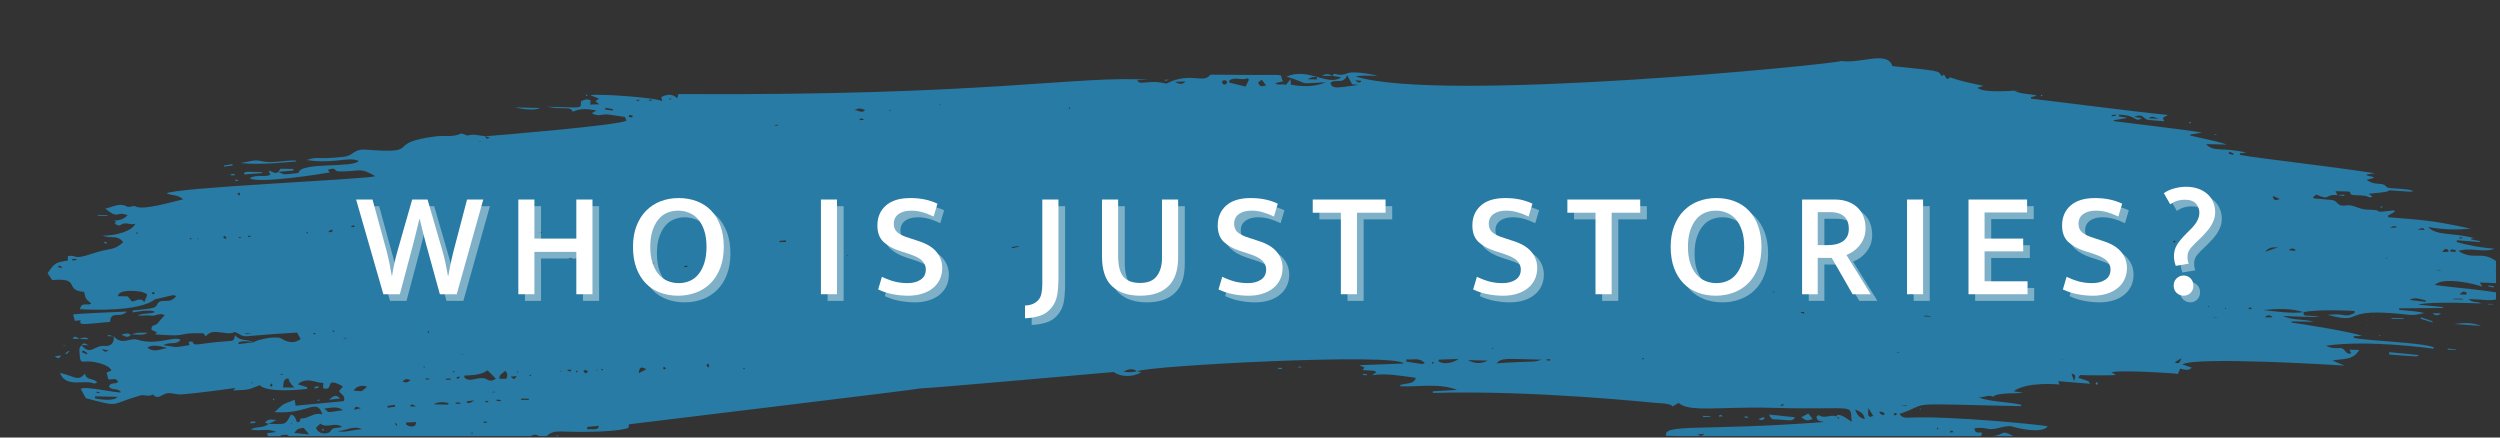 <svg xmlns="http://www.w3.org/2000/svg" width="450" viewBox="0 0 450 78.75" height="78.75" version="1.0"><rect x="0" y="0" width="450" height="78.75" fill="#333333" stroke="none"/><defs><clipPath id="a"><path d="M 8.562 10 L 449.285 10 L 449.285 78.5 L 8.562 78.5 Z M 8.562 10"/></clipPath><clipPath id="b"><path d="M 98 78 L 102 78 L 102 78.5 L 98 78.5 Z M 98 78"/></clipPath><clipPath id="c"><path d="M 109 78 L 111 78 L 111 78.5 L 109 78.5 Z M 109 78"/></clipPath><clipPath id="d"><path d="M 107 78 L 108 78 L 108 78.5 L 107 78.5 Z M 107 78"/></clipPath><clipPath id="e"><path d="M 101 78 L 103 78 L 103 78.5 L 101 78.5 Z M 101 78"/></clipPath></defs><g clip-path="url(#a)"><path fill="#287BA4" d="M 152.398 45.934 C 152.434 46.039 152.383 46.055 152.645 46.02 C 152.625 45.934 152.68 45.898 152.398 45.934 Z M 86.531 25.445 C 86.391 25.359 86.461 25.324 86.148 25.465 C 86.25 25.465 86.375 25.445 86.531 25.445 Z M 81.492 66.84 C 81.492 66.875 81.477 66.91 81.477 66.961 C 81.613 66.961 81.754 66.98 81.895 66.996 C 81.895 66.961 81.895 66.91 81.895 66.875 C 81.77 66.855 81.633 66.84 81.492 66.84 Z M 443.215 42.918 C 443.215 42.848 443.215 42.797 443.215 42.742 C 443.023 42.727 442.832 42.727 442.637 42.727 C 442.672 42.973 442.57 42.902 443.215 42.918 Z M 50.859 67.453 C 50.859 67.402 50.859 67.332 50.859 67.277 C 50.355 67.312 50.25 67.402 50.859 67.453 Z M 429.738 46.477 C 429.543 46.215 429.512 46.285 429.562 46.547 C 429.633 46.512 429.684 46.492 429.738 46.477 Z M 88.605 70.52 C 88.605 70.539 88.605 70.574 88.605 70.609 C 88.781 70.609 88.953 70.609 89.129 70.609 C 89.129 70.59 89.129 70.555 89.129 70.52 C 88.953 70.52 88.781 70.52 88.605 70.52 Z M 101.055 66.789 C 100.828 66.699 100.758 66.719 100.969 66.945 C 101 66.891 101.035 66.84 101.055 66.789 Z M 107.504 66.594 C 107.383 66.543 107.418 66.523 107.332 66.648 C 107.402 66.664 107.453 66.699 107.504 66.719 C 107.504 66.684 107.504 66.629 107.504 66.594 Z M 134.059 66.332 C 134.008 66.277 133.973 66.227 133.918 66.156 C 133.883 66.207 133.832 66.242 133.781 66.297 C 133.973 66.508 133.902 66.473 134.059 66.332 Z M 52.551 76.234 C 52.516 76.18 52.465 76.145 52.41 76.094 C 52.34 76.18 52.324 76.145 52.48 76.32 C 52.496 76.285 52.531 76.27 52.551 76.234 Z M 85.152 78.02 C 85.152 77.969 85.152 77.934 85.152 77.898 C 85.016 77.898 84.875 77.914 84.754 77.914 C 84.754 77.949 84.754 77.969 84.754 78.004 C 84.891 78.004 85.031 78.004 85.152 78.02 Z M 83.199 63.719 C 83.164 63.738 83.133 63.754 83.098 63.773 C 83.133 63.809 83.184 63.859 83.219 63.895 C 83.234 63.859 83.27 63.824 83.289 63.809 C 83.254 63.773 83.234 63.754 83.199 63.719 Z M 93.141 66.855 C 92.98 67.137 93.051 67.156 93.312 66.98 C 93.242 66.945 93.191 66.891 93.141 66.855 Z M 55.426 41.902 C 55.391 41.832 55.34 41.762 55.305 41.691 C 55.113 41.918 55.113 41.832 55.289 42.059 C 55.34 42.008 55.375 41.953 55.426 41.902 Z M 397.641 55.188 C 397.641 55.133 397.621 55.098 397.621 55.062 C 397.359 55.133 397.414 55.133 397.43 55.238 C 397.5 55.223 397.57 55.203 397.641 55.188 Z M 319.023 52.523 C 319.023 52.539 319.023 52.574 319.023 52.594 C 319.164 52.609 319.305 52.609 319.461 52.609 C 319.461 52.574 319.461 52.559 319.461 52.523 C 319.305 52.523 319.164 52.523 319.023 52.523 Z M 42.891 42.656 C 43.223 42.902 43.066 42.918 43.465 42.656 C 43.309 42.656 43.172 42.656 42.891 42.656 Z M 60.047 59.742 C 60.102 59.691 60.152 59.656 60.223 59.602 C 59.891 59.41 59.977 59.426 59.855 59.637 C 59.926 59.672 59.977 59.707 60.047 59.742 Z M 44.652 42.445 C 44.652 42.535 44.668 42.602 44.668 42.691 C 44.828 42.656 44.965 42.621 45.105 42.586 C 45.105 42.535 45.09 42.48 45.09 42.43 C 44.93 42.43 44.793 42.43 44.652 42.445 Z M 400.672 55.605 C 400.621 55.293 400.551 55.359 400.465 55.605 C 400.531 55.605 400.602 55.605 400.672 55.605 Z M 35.57 42.883 C 35.551 42.902 35.516 42.918 35.48 42.953 C 35.672 43.148 35.656 43.094 35.727 43.023 C 35.672 42.973 35.621 42.938 35.57 42.883 Z M 77.082 59.918 C 77.309 59.707 77.273 59.793 77.098 59.586 C 76.871 59.793 76.906 59.707 77.082 59.918 Z M 380.848 20.82 C 380.832 20.75 380.832 20.68 380.812 20.609 C 380.57 20.664 380.324 20.699 380.098 20.734 C 380.098 20.805 380.117 20.871 380.117 20.941 C 380.359 20.906 380.605 20.871 380.848 20.82 Z M 45.488 68.906 C 45.438 68.871 45.367 68.836 45.316 68.785 C 45.176 69.066 45.246 69.102 45.488 68.906 Z M 371.363 64.684 C 371.383 64.684 371.383 64.668 371.383 64.633 C 371.328 64.648 371.191 64.613 371.156 64.684 C 371.227 64.684 371.293 64.684 371.363 64.684 Z M 120.477 17.719 C 120.492 17.77 120.492 17.84 120.492 17.91 C 121.051 17.859 121.051 17.754 120.477 17.719 Z M 168.98 18.789 C 169.121 18.895 169.066 18.926 169.328 18.719 C 169.223 18.754 169.121 18.77 168.98 18.789 Z M 160.352 19.945 C 160.176 19.68 160.105 19.68 160.141 19.98 C 160.211 19.98 160.281 19.961 160.352 19.945 Z M 140.039 22.609 C 140.02 22.555 140.02 22.484 140.004 22.434 C 139.812 22.449 139.621 22.484 139.43 22.504 C 139.43 22.52 139.43 22.555 139.43 22.59 C 139.637 22.59 139.828 22.59 140.039 22.609 Z M 43.047 35.227 C 43.398 34.648 43.102 34.578 42.699 34.859 C 42.805 34.961 42.891 35.066 43.047 35.227 Z M 24.48 41.988 C 24.742 42.148 24.656 42.148 24.812 41.918 C 24.551 41.781 24.637 41.781 24.48 41.988 Z M 95.457 67.438 C 95.285 67.609 95.266 67.539 95.457 67.734 C 95.527 67.664 95.578 67.594 95.633 67.523 C 95.578 67.488 95.512 67.453 95.457 67.438 Z M 34.312 42.812 C 34.277 42.883 34.242 42.938 34.191 43.008 C 34.434 43.129 34.348 43.148 34.504 42.918 C 34.453 42.883 34.383 42.848 34.312 42.812 Z M 149.836 46.215 C 149.855 46.285 149.871 46.355 149.871 46.422 C 150.027 46.387 150.188 46.355 150.359 46.32 C 150.289 46.039 150.395 46.074 149.836 46.215 Z M 123.738 48.035 C 123.738 47.965 123.719 47.895 123.719 47.824 C 123.527 47.844 123.352 47.859 123.16 47.895 C 123.18 47.949 123.18 48 123.195 48.07 C 123.371 48.055 123.562 48.055 123.738 48.035 Z M 117.355 48.598 C 117.215 48.387 117.305 48.402 117.008 48.473 C 117.148 48.684 117.059 48.684 117.355 48.598 Z M 13.008 46.598 C 13.027 46.703 13.027 46.793 13.027 46.898 C 13.27 46.863 13.496 46.844 13.742 46.809 C 13.742 46.738 13.723 46.668 13.723 46.598 C 13.496 46.598 13.254 46.598 13.008 46.598 Z M 341.898 63.527 C 341.898 63.512 341.898 63.477 341.898 63.457 C 341.742 63.457 341.586 63.457 341.445 63.457 C 341.445 63.477 341.43 63.492 341.43 63.512 C 341.586 63.512 341.742 63.512 341.898 63.527 Z M 268.656 62.809 C 268.707 62.758 268.777 62.723 268.828 62.668 C 268.707 62.582 268.691 62.617 268.516 62.668 C 268.551 62.723 268.602 62.758 268.656 62.809 Z M 321.066 72.957 C 321.047 72.867 321.031 72.797 321.012 72.711 C 320.84 72.781 320.664 72.852 320.508 72.922 C 320.523 72.973 320.543 73.027 320.543 73.078 C 320.715 73.043 320.891 72.992 321.066 72.957 Z M 61.844 60.812 C 61.844 60.848 61.844 60.883 61.844 60.918 C 62.035 60.918 62.211 60.918 62.402 60.898 C 62.402 60.883 62.402 60.848 62.402 60.812 C 62.211 60.812 62.035 60.812 61.844 60.812 Z M 257.848 65.508 C 258.176 65.227 258.09 65.297 258.004 65.105 C 257.656 65.332 257.723 65.262 257.848 65.508 Z M 108.551 66.523 C 108.289 66.348 108.375 66.367 108.219 66.578 C 108.48 66.754 108.395 66.734 108.551 66.523 Z M 17.402 70.484 C 17.402 70.574 17.383 70.641 17.383 70.73 C 17.559 70.746 17.75 70.746 17.926 70.746 C 17.941 70.711 17.941 70.66 17.941 70.625 C 17.77 70.574 17.574 70.539 17.402 70.484 Z M 348.75 76.969 C 348.594 77.195 348.594 77.109 348.75 77.32 C 348.805 77.25 348.875 77.16 348.926 77.09 C 348.875 77.055 348.805 77.004 348.75 76.969 Z M 76.176 65.965 C 76.383 66.227 76.262 66.207 76.559 66.035 C 76.453 66.016 76.332 65.98 76.176 65.965 Z M 103.984 66.891 C 103.758 66.594 103.633 66.719 103.688 67.051 C 103.773 66.996 103.879 66.945 103.984 66.891 Z M 192.656 19.418 C 192.414 19.312 192.5 19.297 192.344 19.508 C 192.586 19.629 192.5 19.645 192.656 19.418 Z M 116.816 17.945 C 116.816 18.016 116.816 18.07 116.816 18.121 C 116.988 18.121 117.18 18.105 117.355 18.105 C 117.355 18.051 117.355 18 117.355 17.945 C 117.164 17.945 116.988 17.945 116.816 17.945 Z M 155.418 21.59 C 155.434 21.539 155.434 21.484 155.434 21.434 C 154.875 21.258 155.086 21.277 154.703 21.484 C 154.719 21.52 154.734 21.574 154.754 21.625 C 154.98 21.609 155.191 21.609 155.418 21.59 Z M 401.281 27.305 C 401.23 27.426 401.195 27.551 401.16 27.672 C 401.422 27.742 401.684 27.812 401.945 27.883 C 401.98 27.777 401.996 27.691 402.031 27.602 C 401.77 27.496 401.527 27.391 401.281 27.305 Z M 295.695 64.703 C 295.75 64.668 295.82 64.648 295.891 64.613 C 295.855 64.543 295.82 64.492 295.785 64.422 C 295.715 64.473 295.629 64.527 295.539 64.562 C 295.594 64.613 295.645 64.668 295.695 64.703 Z M 56.82 60.129 C 56.719 59.898 56.82 59.883 56.402 60.004 C 56.492 60.18 56.387 60.215 56.82 60.129 Z M 71.223 76.129 C 71.188 76.164 71.137 76.215 71.082 76.25 C 71.172 76.391 71.273 76.512 71.379 76.652 C 71.414 76.602 71.469 76.566 71.52 76.531 C 71.434 76.391 71.328 76.25 71.223 76.129 Z M 40.398 42.43 C 40.312 42.535 40.242 42.621 40.152 42.707 C 40.293 42.812 40.434 42.918 40.574 43.023 C 40.641 42.938 40.711 42.867 40.781 42.777 C 40.641 42.672 40.52 42.551 40.398 42.43 Z M 87.07 75.863 C 87.07 75.918 87.055 75.988 87.055 76.059 C 87.227 76.074 87.402 76.109 87.594 76.129 C 87.594 76.059 87.613 75.988 87.613 75.918 C 87.438 75.898 87.246 75.883 87.07 75.863 Z M 404.754 55.414 C 404.754 55.484 404.754 55.555 404.754 55.605 C 404.91 55.641 405.082 55.66 405.242 55.676 C 405.242 55.555 405.242 55.449 405.258 55.344 C 405.082 55.359 404.926 55.395 404.754 55.414 Z M 351.055 77.531 C 351.035 77.637 351.02 77.738 351 77.844 C 351.176 77.828 351.348 77.828 351.523 77.809 C 351.488 77.496 351.594 77.582 351.055 77.531 Z M 399.137 57.203 C 399.137 57.203 399.137 57.184 399.137 57.168 C 398.91 57.168 398.684 57.148 398.441 57.148 C 398.441 57.168 398.441 57.184 398.441 57.203 C 398.684 57.203 398.91 57.203 399.137 57.203 Z M 324.707 56.449 C 324.727 56.344 324.742 56.254 324.762 56.148 C 323.961 56.098 323.926 56.254 324.707 56.449 Z M 77.273 68.312 C 77.273 68.258 77.273 68.207 77.289 68.152 C 77.062 68.137 76.836 68.117 76.609 68.102 C 76.594 68.152 76.594 68.223 76.594 68.293 C 76.82 68.293 77.047 68.293 77.273 68.312 Z M 97.566 41.852 C 97.566 41.816 97.566 41.781 97.566 41.746 C 97.34 41.746 97.113 41.746 96.887 41.746 C 96.871 41.762 96.871 41.781 96.871 41.797 C 97.113 41.816 97.34 41.832 97.566 41.852 Z M 82.852 72.676 C 82.852 72.605 82.852 72.535 82.852 72.465 C 82.59 72.465 82.312 72.465 82.031 72.449 C 82.031 72.535 82.031 72.621 82.031 72.691 C 82.312 72.691 82.59 72.676 82.852 72.676 Z M 27.879 52.699 C 27.41 52.488 27.566 52.469 27.34 52.801 C 27.688 53.066 27.547 53.066 27.879 52.699 Z M 102.918 46.688 C 102.918 46.598 102.938 46.512 102.953 46.422 C 102.762 46.422 102.57 46.406 102.379 46.406 C 102.379 46.457 102.379 46.512 102.379 46.547 C 102.555 46.598 102.727 46.633 102.918 46.688 Z M 114.48 17.965 C 114.914 18.277 114.723 18.312 115.176 17.98 C 115.004 17.98 114.828 17.98 114.48 17.965 Z M 45.055 60.039 C 45.055 60.023 45.055 60.004 45.055 59.969 C 44.758 59.969 44.477 59.969 44.18 59.953 C 44.18 60.004 44.18 60.039 44.18 60.094 C 44.477 60.074 44.773 60.059 45.055 60.039 Z M 63.254 40.676 C 63.273 40.746 63.273 40.816 63.273 40.887 C 63.445 40.867 63.641 40.867 63.812 40.852 C 63.797 40.746 63.777 40.641 63.742 40.535 C 63.586 40.59 63.43 40.621 63.254 40.676 Z M 343.207 73.062 C 343.207 73.027 343.207 72.973 343.207 72.938 C 342.895 72.938 342.578 72.938 342.023 72.922 C 342.578 72.992 342.895 73.027 343.207 73.062 Z M 391.379 43.27 C 391.293 43.391 391.223 43.48 391.152 43.566 C 391.344 43.691 391.242 43.742 391.625 43.516 C 391.555 43.445 391.484 43.375 391.379 43.27 Z M 82.172 67.926 C 82.207 68.031 82.242 68.117 82.277 68.223 C 82.434 68.137 82.609 68.031 82.766 67.945 C 82.746 67.875 82.711 67.82 82.695 67.75 C 82.52 67.805 82.348 67.875 82.172 67.926 Z M 89.406 71.906 C 89.406 71.992 89.391 72.078 89.391 72.184 C 89.633 72.184 89.895 72.184 90.141 72.203 C 90.141 72.133 90.141 72.078 90.141 72.008 C 89.895 71.973 89.652 71.938 89.406 71.906 Z M 59.891 41.656 C 59.84 41.535 59.805 41.43 59.77 41.305 C 59.559 41.41 59.352 41.5 59.156 41.605 C 59.176 41.676 59.211 41.746 59.227 41.816 C 59.453 41.762 59.664 41.711 59.891 41.656 Z M 119.867 66.367 C 119.551 65.98 119.711 65.98 119.324 66.207 C 119.57 66.594 119.43 66.523 119.867 66.367 Z M 360.348 78.582 C 360.348 78.652 360.363 78.723 360.363 78.793 C 360.711 78.773 361.043 78.758 361.375 78.723 C 361.094 78.527 360.66 78.387 360.348 78.582 Z M 438.664 48.562 C 438.664 48.598 438.645 48.633 438.645 48.648 C 438.926 48.668 439.203 48.668 439.465 48.668 C 439.465 48.668 439.465 48.648 439.465 48.633 C 439.203 48.613 438.926 48.598 438.664 48.562 Z M 441.977 45.355 C 441.992 45.25 442.027 45.125 442.062 45.023 C 440.98 44.828 441.242 44.812 441 45.266 C 441.367 45.301 441.66 45.336 441.977 45.355 Z M 15.605 63.773 C 15.656 63.703 15.711 63.633 15.762 63.582 C 14.805 62.949 15.066 63.02 14.699 63.371 C 15.047 63.527 15.328 63.648 15.605 63.773 Z M 243.898 14.457 C 244.699 14.969 244.402 14.914 244.996 14.723 C 244.98 14.668 244.98 14.598 244.961 14.527 C 244.699 14.512 244.457 14.492 243.898 14.457 Z M 392.652 64.473 C 392.148 64.789 391.867 64.965 391.449 65.211 C 392.148 65.594 392.391 65.316 392.652 64.473 Z M 409.094 35.262 C 409.25 36.258 409.688 36.051 410.383 35.82 C 409.859 35.594 409.566 35.473 409.094 35.262 Z M 341.516 74.516 C 341.062 74.289 341.238 74.27 340.855 74.496 C 341.168 74.918 340.992 74.867 341.516 74.516 Z M 279.031 64.93 C 279.047 64.844 279.047 64.754 279.062 64.668 C 278.836 64.648 278.629 64.648 278.402 64.648 C 278.402 64.719 278.402 64.789 278.402 64.859 C 278.609 64.895 278.82 64.91 279.031 64.93 Z M 373.336 68.594 C 373.668 67.523 373.648 67.488 372.863 67.227 C 373.004 67.645 373.125 67.98 373.336 68.594 Z M 102.449 43.727 C 102.43 43.637 102.414 43.531 102.379 43.445 C 102.102 43.531 101.805 43.602 101.523 43.691 C 101.523 43.742 101.543 43.797 101.559 43.863 C 101.855 43.812 102.152 43.762 102.449 43.727 Z M 140.316 43.355 C 140.316 43.426 140.316 43.516 140.336 43.586 C 140.719 43.586 141.121 43.566 141.504 43.551 C 141.504 43.445 141.504 43.355 141.484 43.27 C 141.102 43.305 140.699 43.32 140.316 43.355 Z M 346.398 56.797 C 346.398 56.852 346.414 56.902 346.414 56.957 C 346.766 56.973 347.113 56.973 347.461 56.992 C 347.461 56.957 347.461 56.938 347.461 56.902 C 347.113 56.867 346.766 56.832 346.398 56.797 Z M 441.645 53.75 C 441.645 53.785 441.645 53.836 441.645 53.871 C 442.184 53.891 442.742 53.906 443.301 53.906 C 443.301 53.871 443.301 53.82 443.301 53.785 C 442.742 53.766 442.203 53.766 441.645 53.75 Z M 102.781 66.855 C 102.781 66.754 102.797 66.664 102.816 66.559 C 102.605 66.559 102.398 66.559 102.172 66.543 C 102.172 66.629 102.172 66.699 102.172 66.77 C 102.363 66.805 102.57 66.82 102.781 66.855 Z M 87.402 72.148 C 87.387 72.238 87.367 72.309 87.352 72.395 C 87.543 72.395 87.715 72.395 87.891 72.379 C 87.891 72.324 87.891 72.254 87.891 72.184 C 87.734 72.184 87.559 72.168 87.402 72.148 Z M 81.109 68.363 C 81.109 68.277 81.109 68.207 81.09 68.117 C 80.812 68.137 80.535 68.152 80.254 68.172 C 80.254 68.223 80.254 68.277 80.254 68.348 C 80.551 68.348 80.828 68.348 81.109 68.363 Z M 18.309 62.828 C 18.867 63.387 18.867 63.387 19.582 63.105 C 19.074 63 18.691 62.914 18.309 62.828 Z M 48.906 68.996 C 48.715 69.207 48.645 69.293 48.574 69.363 C 48.68 69.449 48.766 69.539 48.871 69.625 C 49.117 69.277 49.082 69.449 48.906 68.996 Z M 182.145 44.461 C 182.16 44.547 182.16 44.617 182.18 44.688 C 182.578 44.602 182.965 44.496 183.363 44.41 C 183.363 44.355 183.348 44.32 183.348 44.285 C 182.945 44.34 182.543 44.41 182.145 44.461 Z M 439.605 45.336 C 439.902 45.355 441.086 45.461 440.668 45.004 C 440.406 44.707 440.109 44.652 439.605 45.336 Z M 10.586 47.789 C 10.551 47.879 10.516 47.984 10.461 48.09 C 10.672 48.141 10.883 48.195 11.09 48.246 C 11.109 48.176 11.125 48.105 11.141 48.035 C 10.949 47.949 10.777 47.859 10.586 47.789 Z M 127.484 65.422 C 127.312 65.559 127.223 65.629 127.137 65.699 C 127.242 65.859 127.348 66.016 127.469 66.172 C 127.73 65.824 127.746 66.016 127.484 65.422 Z M 108.969 19.402 C 108.953 19.508 108.953 19.609 108.934 19.715 C 109.387 19.785 109.84 19.84 110.277 19.91 C 110.293 19.82 110.293 19.715 110.312 19.629 C 109.859 19.559 109.422 19.488 108.969 19.402 Z M 219.977 14.582 C 220.012 15.738 221.043 15.055 220.867 14.738 C 220.641 14.301 220.309 14.426 219.977 14.582 Z M 305.496 78.215 C 306.246 78.562 306.246 78.562 306.805 78.074 C 306.316 78.125 305.984 78.16 305.496 78.215 Z M 69.742 73.062 C 69.758 73.168 69.777 73.289 69.793 73.395 C 70.23 73.324 70.664 73.27 71.117 73.199 C 71.102 73.098 71.082 72.973 71.066 72.867 C 70.629 72.938 70.176 73.008 69.742 73.062 Z M 105.867 66.926 C 105.309 66.473 105.535 66.488 104.996 66.77 C 105.484 67.348 105.273 67.262 105.867 66.926 Z M 431.516 40.902 C 430.906 40.59 430.906 40.59 430.207 41.043 C 430.816 40.992 431.168 40.957 431.516 40.902 Z M 443.965 53.031 C 443.965 52.906 443.965 52.785 443.965 52.68 C 443.613 52.418 443.266 52.383 442.742 52.996 C 443.301 53.012 443.633 53.012 443.965 53.031 Z M 237.047 14.301 C 237.047 14.16 237.027 14.02 237.027 13.879 C 236.488 13.828 235.949 13.844 235.426 14.266 C 235.965 14.266 236.504 14.285 237.047 14.301 Z M 91.902 67.82 C 92.598 68.363 92.598 68.363 93 67.68 C 92.617 67.715 92.285 67.77 91.902 67.82 Z M 64.945 73.48 C 64.004 73.113 64.004 73.113 63.727 73.762 C 64.109 73.656 64.422 73.586 64.945 73.48 Z M 85.398 72.062 C 83.812 72.289 84.141 72.148 83.934 72.43 C 84.527 72.621 84.527 72.621 85.398 72.062 Z M 338.238 74.148 C 338.5 74.48 338.484 74.637 339.109 74.727 C 339.129 74.727 339.25 74.43 339.215 74.41 C 338.711 73.973 338.551 74.113 338.238 74.148 Z M 436.449 41.375 C 435.996 40.691 435.594 41.289 435.141 41.359 C 435.578 41.359 436.031 41.375 436.449 41.375 Z M 116.57 47.387 C 117.355 47.703 117.355 47.684 117.949 47.23 C 117.477 47.281 117.023 47.336 116.57 47.387 Z M 413.137 45.145 C 413.156 45.059 413.172 44.988 413.172 44.918 C 412.547 44.672 412.844 44.672 412.094 44.863 C 412.094 44.918 412.109 45.004 412.129 45.074 C 412.457 45.094 412.809 45.109 413.137 45.145 Z M 388.574 21.348 C 387.336 20.926 387.336 20.926 386.707 21.312 C 387.441 21.328 387.996 21.348 388.574 21.348 Z M 113.258 20.68 C 113.242 20.805 113.207 20.926 113.188 21.031 C 113.957 21.188 113.801 21.223 113.867 20.805 C 113.676 20.77 113.469 20.715 113.258 20.68 Z M 74.883 73.168 C 74.133 72.691 74.133 72.691 73.77 73.148 C 74.168 73.148 74.52 73.168 74.883 73.168 Z M 211.453 14.723 C 212.098 15.02 212.742 15.422 213.371 14.652 C 212.723 14.668 212.098 14.703 211.453 14.723 Z M 409.078 57.133 C 408.57 56.57 408.117 56.676 407.68 57.113 C 408.152 57.113 408.605 57.133 409.078 57.133 Z M 93.801 71.746 C 93.801 71.816 93.785 71.887 93.785 71.973 C 94.254 71.973 94.707 71.992 95.18 71.992 C 95.18 71.922 95.18 71.852 95.18 71.766 C 94.727 71.766 94.273 71.746 93.801 71.746 Z M 407.715 45.32 C 408.555 45.039 409.215 44.812 410.051 44.512 C 409.129 44.512 408.414 44.461 407.715 45.32 Z M 227.895 15.371 C 227.598 15.004 227.352 14.668 227.109 14.355 C 226.848 14.547 226.621 14.723 226.465 14.844 C 226.812 15.859 227.371 15.441 227.895 15.371 Z M 336.305 73.445 C 336.164 75.008 336.305 75.234 337.176 74.867 C 336.895 74.43 336.652 74.008 336.305 73.445 Z M 116.363 66.453 C 115.281 65.965 115.176 66.016 114.949 67.191 C 115.387 66.961 115.785 66.754 116.363 66.453 Z M 153.793 19.91 C 154.387 19.609 155.016 20.609 155.695 19.805 C 154.98 19.473 154.387 19.383 153.793 19.91 Z M 105.691 76.848 C 105.691 76.988 105.691 77.109 105.691 77.25 C 107.609 77.285 107.504 77.336 107.836 76.652 C 107.086 76.723 106.391 76.793 105.691 76.848 Z M 72.445 68.629 C 73.141 68.941 73.141 68.941 73.941 68.418 C 73.07 68.172 73.07 68.172 72.445 68.629 Z M 433.711 53.996 C 434.672 54.098 435.629 54.223 436.605 54.328 C 436.605 54.238 436.625 54.152 436.625 54.062 C 435.664 53.871 434.723 53.383 433.711 53.996 Z M 80.691 72.832 C 80.691 72.727 80.691 72.621 80.707 72.535 C 79.82 72.359 78.93 72.254 78.059 72.781 C 78.93 72.797 79.801 72.816 80.691 72.832 Z M 73.105 76.059 C 73.105 76.164 73.09 76.27 73.09 76.391 C 73.559 76.758 74.102 76.883 74.656 76.637 C 74.781 76.602 74.797 76.305 74.938 75.969 C 74.223 76.004 73.664 76.023 73.105 76.059 Z M 91.152 68.188 C 91.344 67.594 91.465 67.172 90.891 66.754 C 90.594 67.242 89.844 67.242 89.879 68.172 C 90.312 68.172 90.699 68.188 91.152 68.188 Z M 333.934 73.727 C 334.211 74.621 334.734 75.25 335.656 75.445 C 335.5 74.324 334.699 74.023 333.934 73.727 Z M 63.641 70.309 C 65.539 70.449 64.875 70.574 66.062 69.625 C 65.488 69.293 64.23 69.348 63.641 70.309 Z M 264.246 64.824 C 265.414 65.492 266.719 65.508 267.785 64.91 C 266.512 64.879 265.379 64.859 264.246 64.824 Z M 21.168 71.43 C 19.703 71.395 18.395 71.359 17.105 71.344 C 17.086 71.465 17.086 71.57 17.086 71.695 C 17.82 71.871 20.488 72.309 21.168 71.43 Z M 52.969 77.934 C 53.895 78.02 54.781 78.109 55.637 78.195 C 55.289 77.758 54.973 77.391 54.66 77.004 C 53.578 77.16 53.578 77.16 52.969 77.934 Z M 30.129 62.652 C 28.352 62.109 27.148 62.074 26.539 62.582 C 27.758 63.562 28.945 62.773 30.129 62.652 Z M 253.191 64.668 C 253.172 64.809 253.156 64.945 253.121 65.086 C 256.59 65.629 255.824 65.559 256.469 65.367 C 255.406 64.23 254.238 64.879 253.191 64.668 Z M 60.656 77.582 C 62.191 77.984 63.672 77.25 65.191 77.285 C 63.621 76.441 62.176 77.637 60.656 77.582 Z M 58.391 73.535 C 59.352 74.34 58.461 74.305 61.738 73.832 C 60.691 73.043 59.68 73.43 58.391 73.535 Z M 52.969 69.766 C 52.289 69.082 51.992 68.594 51.922 68.117 C 50.945 68.152 51.086 68.961 50.93 69.73 C 51.59 69.75 52.168 69.75 52.969 69.766 Z M 258.98 64.738 C 258.961 64.844 258.945 64.945 258.926 65.035 C 260.305 65.875 262.203 64.93 262.5 64.613 C 261.332 64.648 260.148 64.703 258.98 64.738 Z M 221.27 14.492 C 221.27 14.617 221.27 14.738 221.27 14.863 C 222.227 15.09 223.168 15.316 224.215 15.582 C 224.406 15.195 224.598 14.773 224.789 14.371 C 224.738 14.266 224.703 14.16 224.648 14.055 C 223.551 14.598 222.348 13.723 221.27 14.492 Z M 56.855 77.02 C 57.535 78.512 59.262 77.984 59.453 77.668 C 59.926 76.828 60.273 77.16 61.598 76.848 C 60.238 75.883 58.809 77.195 57.66 76.25 C 57.398 76.512 57.152 76.742 56.855 77.02 Z M 269.352 65.402 C 276.188 64.91 275.996 65.316 277.441 64.738 C 270.871 64.598 270.383 64.352 269.352 65.402 Z M 244.543 15.281 C 244.074 15.23 243.672 15.195 243.375 15.16 C 243.113 14.688 242.887 14.266 242.484 13.531 C 241.824 15.316 240.359 14.09 239.469 14.914 C 239.82 16.125 240.691 15.773 244.543 15.281 Z M 83.602 67.594 C 83.602 67.699 83.586 67.82 83.586 67.945 C 84.648 69.066 86.285 67.469 87.68 68.312 C 88.152 68.594 88.691 68.609 89.25 68.152 C 86.27 65.297 89.582 67.504 83.602 67.594 Z M 25.996 54.363 C 26.504 52.871 26.887 53.066 25.629 52.574 C 25.211 52.418 21.309 51.91 21.219 53.312 C 21.812 53.328 22.406 53.348 23 53.348 C 23.242 53.68 23.504 53.996 23.73 54.258 C 24.531 54.223 25.211 53.434 25.996 54.363 Z M 87.281 24.535 C 88.328 24.465 111.602 22.555 112.754 21.715 C 112.648 21.453 112.543 21.188 112.473 21.047 C 111.395 20.891 110.418 20.75 109.441 20.609 C 108.535 20.469 107.559 21.102 106.527 20.348 C 106.879 20.156 107.121 20.031 107.383 19.891 C 105.953 19.645 104.543 19.402 103.094 20.121 C 102.711 18.996 101.281 19.84 98.457 19.207 C 105.098 19.348 104.508 19.664 104.574 18.227 C 105.133 17.945 105.711 17.734 106.336 18.086 C 106.301 18.312 106.285 18.508 106.23 18.824 C 106.754 18.805 107.227 18.805 107.887 18.77 C 107.559 18.543 107.402 18.418 107.172 18.246 C 107.383 18.086 107.559 17.945 107.801 17.734 C 107.348 17.562 106.93 17.402 106.25 17.141 C 107.312 16.809 118.418 17.562 119.168 18.227 C 119.133 18 119.098 17.789 119.047 17.457 C 119.988 17.016 120.93 16.754 121.906 17.699 C 121.977 17.438 122.027 17.281 122.117 16.93 C 178.484 17.281 193.598 13.547 206.848 14.355 C 206.168 14.371 205.473 14.391 204.723 14.426 C 205 15.492 206.812 14.266 209.742 15.02 C 210.094 15.105 210.547 14.723 210.965 14.582 C 214.836 13.195 216.719 15.039 217.852 13.441 C 217.852 13.441 225.816 13.496 225.836 13.496 C 232.148 13.512 230.055 13.25 230.961 14.633 C 230.594 14.723 230.125 14.828 229.516 14.969 C 230.211 15.492 230.875 14.984 231.434 15.301 C 231.695 15.004 231.922 14.723 232.32 14.23 C 232.34 14.723 232.34 14.934 232.355 15.246 C 234.449 15.598 236.559 15.688 238.633 14.809 C 232.93 15.074 236.348 15.246 231.57 13.793 C 235.441 12.039 239.07 15.633 241.406 13.914 C 240.762 13.809 240.324 13.742 239.887 13.672 L 239.887 13.688 C 240.148 12.672 240.586 14.02 242.625 13.164 C 243.707 12.723 247.699 13.512 247.996 13.652 C 246.148 13.617 245.066 13.547 244.004 13.758 C 259.277 18.594 330.652 11.531 331.422 10.973 C 334.941 11.516 339.773 9.043 340.625 11.898 C 349.656 12.848 348.82 12.672 349.5 13.723 C 349.641 13.617 349.781 13.512 349.902 13.406 C 350.215 13.758 350.371 14.688 350.965 13.914 C 352.902 14.582 354.836 15.004 357.031 15.457 C 356.562 15.598 356.316 15.688 355.953 15.789 C 356.93 16.895 363.434 16.23 363.727 16.246 C 363.363 16.281 362.996 16.316 362.613 16.352 C 363.922 17.035 365.316 16.809 366.656 17.227 C 366.309 17.316 365.941 17.402 365.578 17.492 C 365.578 17.578 365.578 17.664 365.578 17.754 C 370.895 18.367 385.156 20.223 390.16 20.68 C 389.898 21.137 388.957 20.82 389.566 21.82 C 388.434 21.73 387.527 21.695 386.637 21.574 C 385.801 21.469 385.852 20.312 384.129 21.047 C 384.527 21.102 384.945 21.172 385.539 21.258 C 384.16 22.152 384.773 20.715 381.426 20.645 C 381.426 20.75 381.426 20.855 381.426 20.961 C 381.844 21.012 382.277 21.082 382.715 21.152 C 382.715 21.188 382.715 21.223 382.73 21.258 C 381.984 21.383 381.234 21.52 380.484 21.645 C 380.484 21.695 380.465 21.75 380.465 21.801 C 380.555 21.82 396.105 23.695 396.332 23.871 C 395.633 23.992 394.938 24.113 394.238 24.238 C 394.223 24.289 394.223 24.344 394.223 24.395 C 398.648 25.395 399.559 25.57 400.828 26.023 C 399.574 25.988 398.336 25.973 397.082 25.938 C 398.477 27.445 399.852 26.43 404.336 27.461 C 403.949 27.516 403.586 27.566 403.199 27.602 C 403.184 27.707 403.184 27.777 403.184 27.883 C 407.367 28.617 417.863 29.723 427.434 31.176 C 426.773 31.281 426.391 31.352 425.988 31.422 C 425.988 31.477 425.988 31.527 425.988 31.562 C 426.406 31.668 426.824 31.773 427.242 31.879 C 427.242 31.93 427.242 32 427.242 32.055 C 426.914 32.141 426.582 32.211 426.004 32.352 C 427.539 33.578 428.848 32.613 429.613 33.684 C 429.875 34.051 434.008 33.859 434.355 34.453 C 434.059 34.473 433.781 34.508 433.484 34.488 C 426.547 34.051 433.484 34.297 426.355 34.875 C 426.633 35.086 426.789 35.207 427.051 35.418 C 425.918 35.77 427.07 35.156 424.035 35.137 C 422.414 35.121 423.512 34.488 422.656 34.473 C 421.961 34.438 421.246 34.438 420.391 34.418 C 420.547 34.719 420.652 34.926 420.738 35.121 L 420.758 35.121 C 418.316 34.91 419.605 36.207 416.938 35.031 C 416.73 35.207 416.52 35.367 416.312 35.523 C 416.73 35.855 415.965 35.609 419.66 35.996 C 421.035 36.137 420.445 37.277 422.43 36.961 C 423.598 36.785 424.609 37.695 426.109 37.73 C 430.051 37.801 425.969 38.449 430.973 37.855 C 430.992 37.941 431.027 38.031 431.043 38.117 C 430.645 38.344 430.242 38.59 429.84 38.816 C 429.84 38.922 429.859 39.012 429.875 39.098 C 435.438 39.59 437.441 39.535 444.715 41.168 C 442.238 41.375 439.762 41.375 437.043 40.852 C 438.699 42.5 441.086 41.781 445.43 42.867 C 445.234 42.867 445.043 42.883 444.836 42.902 C 444.836 42.953 444.816 43.023 444.801 43.094 C 445.324 43.199 445.863 43.285 446.387 43.391 C 446.387 43.445 446.387 43.496 446.371 43.566 C 444.992 43.461 443.613 43.355 442.238 43.25 C 442.219 43.355 442.219 43.461 442.203 43.566 C 444.434 44.215 446.719 44.582 449.035 44.777 C 446.98 45.547 444.801 44.461 442.516 45.16 C 445.148 46.934 446.648 45.109 449.176 46.914 C 449.523 47.16 450.727 47.125 451.148 47.141 C 450.797 47.441 450.59 47.617 450.293 47.879 C 450.691 47.949 450.973 48 451.25 48.07 C 451.129 48.211 449.785 48.352 449.16 48.613 C 450.953 49.91 451.582 47.914 453.52 50.227 C 453.152 50.332 452.871 50.348 452.645 50.488 C 452.488 50.578 452.453 50.926 452.316 50.961 C 451.949 51.086 446.508 50.875 446.387 50.855 C 446.527 51.121 446.598 51.262 446.789 51.629 C 446.039 51.191 439.746 49.699 438.281 51.297 C 444.121 52.117 450.887 52.277 454.895 54.168 C 453.938 54.238 452.996 54.293 452.035 54.363 C 452.035 54.328 452.035 54.293 452.02 54.258 C 452.211 54.203 452.383 54.152 452.559 54.117 C 451.426 53.871 450.398 53.625 449.23 53.906 C 447.992 54.203 447.137 53.891 444.348 53.836 C 445.078 54.609 445.934 54.168 446.613 54.625 C 446.613 54.625 437.305 54.203 435.297 54.836 C 436.797 54.977 438.281 55.133 439.762 55.273 C 439.762 55.324 439.762 55.379 439.762 55.43 C 437.129 55.465 434.496 55.484 431.863 55.5 C 431.863 55.605 431.848 55.695 431.848 55.781 C 433.832 55.957 435.16 56.027 436.379 56.344 C 433.52 57.027 434.164 56.555 429.578 56.309 C 421.664 55.871 425.223 58.34 418.961 56.676 C 422.52 56.289 421.684 57.324 423.859 56.344 C 423.844 56.219 423.828 56.098 423.809 55.973 C 423.512 55.957 417.496 55.605 414.656 56.184 C 412.266 55.449 409.844 55.57 407.422 55.801 C 408.832 55.992 412.93 56.535 414.672 56.168 C 414.43 57.254 415.578 56.555 417.516 57.062 C 413.852 57.043 410.906 56.867 410.906 56.867 C 412.684 57.727 414.621 57.359 416.469 57.918 C 415.145 57.902 413.82 57.867 412.477 57.852 C 412.477 57.918 412.477 57.988 412.477 58.059 C 414.184 58.289 423.633 59.777 425.152 60.477 C 424.664 60.496 424.176 60.512 423.688 60.512 C 423.688 60.617 423.668 60.723 423.668 60.828 C 426.789 61.406 435.855 61.637 438.07 62.512 C 438.055 62.598 438.035 62.688 438.02 62.773 C 437.723 62.723 426.25 61.109 418.684 62.23 C 419.641 62.758 420.496 62.668 421.281 62.652 C 422.137 62.633 422.223 63.984 423.215 63.582 C 423.145 63.422 423.043 63.23 422.902 62.949 C 423.477 62.969 424.035 62.969 424.68 62.984 C 423.461 65 421.543 64.492 419.852 64.91 C 420.48 65.176 421.125 65.438 422.031 65.805 C 419.223 65.629 395.234 64.176 392.809 65.594 C 393.523 65.84 394.012 66 394.52 66.172 C 393.891 66.84 393.176 66.508 392.426 66.348 C 392.285 66.664 392.164 66.961 392.008 67.312 C 391.52 67.156 380.902 66.543 380.098 67.031 C 380.344 67.172 380.57 67.312 380.848 67.469 C 380.676 67.629 374.66 67.559 374.414 67.504 C 374.379 67.574 374.258 67.785 374.102 68.016 C 376.332 68.73 375.828 68.488 376.195 69.082 C 374.242 68.926 372.41 68.766 370.492 68.609 C 370.578 68.871 370.613 69.012 370.684 69.207 C 370.684 69.207 364.895 68.629 362.473 70.414 C 363.207 70.555 363.605 70.625 364.148 70.711 C 363.449 70.852 359.371 70.625 358.777 71.414 C 357.871 70.941 357 71.641 356.074 71.535 C 358.602 72.395 361.254 72.289 363.816 72.852 C 363.816 72.938 363.797 73.027 363.797 73.113 C 341.41 72.641 348.105 72.395 341.898 74.516 C 342.352 75.18 342.98 75.215 343.574 75.18 C 350.723 74.797 367.949 76.496 368.594 76.742 C 367.582 78.145 363.012 77.039 362.523 76.863 C 360.852 76.27 359.371 77.617 357.488 77.125 C 356.805 76.953 356.109 77.004 355.395 77.09 C 355.5 78.25 356.316 77.668 356.789 77.934 C 356.738 78.09 356.684 78.25 356.547 78.598 C 361.863 78.723 359.316 76.863 362.77 78.668 C 362.02 80.02 361.129 78.668 359.84 80.227 C 356.98 83.645 348.926 82.121 341.012 82.156 C 340.715 82.156 330.621 82.734 327.273 81.613 C 323.246 80.297 322.773 82.961 321.168 81.84 C 319.184 80.457 312.922 82.473 306.367 80.773 C 306.715 80.598 306.906 80.508 307.258 80.332 C 305.285 78.949 302.949 79.914 300.805 78.844 C 301.348 78.703 301.676 78.617 302.129 78.492 C 301.293 78.477 300.578 78.457 299.883 78.441 C 299.375 76.199 306.246 77.617 328.316 75.969 C 327.621 75.777 326.957 75.777 326.977 75.023 C 326.977 74.918 327.34 74.672 327.41 74.727 C 328.406 75.445 329.504 74.551 330.496 74.938 C 330.652 75.094 330.793 75.234 330.949 75.391 C 330.984 75.32 331.02 75.27 331.074 75.199 C 330.863 75.129 330.672 75.043 330.461 74.973 C 330.949 74.219 332.051 75.094 333.305 75.918 C 332.922 72.449 334.629 73.848 319.094 73.41 C 309.906 73.133 304.066 74.289 302.164 72.535 C 299.691 73.832 302.898 72.727 298.227 72.535 C 297.527 72.5 275.945 70.188 257.914 70.73 C 257.914 70.641 257.914 70.539 257.898 70.434 C 259.379 70.363 260.844 70.273 262.293 70.188 C 258.961 68.906 255.492 69.66 252.059 69.539 C 252.059 69.449 252.039 69.363 252.039 69.277 C 254.047 68.871 254.48 68.996 254.863 68.016 C 252.266 67.68 249.793 67.137 246.965 67.523 C 247.332 67.297 247.488 67.172 247.715 67.031 C 247.453 66.648 247.352 66.754 245.277 66.613 C 245.379 66.488 245.469 66.383 245.625 66.172 C 245.309 66.035 245.016 65.895 244.699 65.734 C 247.352 65.629 249.949 65.543 252.684 65.438 C 251.5 63.477 206.641 65.805 204.668 66.84 C 203.852 66.172 203.031 66.508 202.195 66.875 C 203.012 67.051 203.852 67.051 204.668 66.82 C 204.895 66.891 205.141 66.945 205.402 67.016 C 203.887 67.945 201.652 67.855 200.469 66.961 C 200.434 66.961 166.137 70.012 165.895 69.891 C 165.266 70.098 113.52 76.305 113.223 76.375 C 113.188 76.617 113.152 76.828 113.117 77.039 C 109.93 78.02 101.438 77.688 101.02 77.668 C 98.719 77.566 98.508 78.562 97.566 79.316 C 97.148 78.336 96.504 77.984 95.578 78.457 C 94.848 78.828 86.391 78.371 85.676 79.613 C 85.902 79.859 86.113 80.09 86.41 80.387 C 85.172 80.93 84.664 79.949 84.039 79.281 C 83.199 79.547 82.398 79.703 81.668 79.055 C 80.48 79.895 75.199 78.039 73.191 79.914 C 68.73 79.105 69.289 79 68.258 80.035 C 68.957 80.316 69.461 80.789 69.637 81.594 C 68.938 82.508 66.918 82.035 68.031 81.035 C 68.312 81.246 68.574 81.438 68.836 81.648 C 68.781 80.965 68.398 81.016 67.996 81.051 C 67.93 80.297 67.406 79.949 66.812 79.703 L 66.828 79.684 C 60.273 79.914 64.039 80.367 59.77 80.07 C 59.645 80.457 59.543 80.773 59.387 81.227 C 58.949 80.859 58.602 80.578 58.234 80.281 C 58.828 78.758 60.258 80.211 61.008 79.266 C 60.727 78.215 55.445 78.809 54.676 79.141 C 55.164 79.371 55.461 79.512 55.758 79.633 C 55.531 80.844 54.066 79.824 50.895 81.156 C 49.047 81.93 43.641 81.191 42.613 80.754 C 43.535 79.719 50.023 80.125 52.359 79.352 C 51.906 78.145 51.871 78.125 50.477 78.371 C 50.598 78.562 50.684 78.723 50.789 78.914 C 49.988 79 49.203 79.07 48.438 79.16 C 48.312 78.758 48.191 78.371 48.07 77.969 C 48.574 77.898 49.133 77.844 49.707 77.773 C 48.211 76.988 46.641 77.738 45.09 77.266 C 46.449 76.688 47.406 77.09 48.383 76.285 L 48.348 76.305 C 51.625 76.305 51.242 76.602 52.375 74.621 C 53.18 74.797 53.211 75.516 53.473 76.023 C 53.996 75.918 53.996 75.898 54.102 75.305 C 55.426 75.516 56.422 74.094 58.023 74.602 C 57.031 71.465 55.531 74.621 49.41 74.184 C 51.348 72.465 50.371 73.043 53.039 71.957 C 53.109 72.379 53.145 72.656 53.211 73.027 C 56.125 72.746 59.035 72.465 61.895 72.203 C 62.242 71.133 61.32 71.012 61.023 70.398 C 61.199 70.168 61.406 69.926 61.723 69.555 C 58.129 67.539 60.344 70.539 58.148 69.871 C 58.164 69.52 58.184 69.223 58.199 68.941 C 56.719 68.906 55.199 67.785 53.598 69.172 C 54.258 69.379 54.766 69.539 55.289 69.695 C 55.289 69.801 55.289 69.906 55.289 70.012 C 47.426 70.816 46.781 69.328 46.781 69.328 C 44.25 70.363 44.477 70.133 41.969 70.273 C 42.266 69.977 42.332 69.891 42.402 69.836 C 42.402 69.836 35.219 70.836 32.641 70.992 C 31.543 71.062 30.668 70.52 29.676 70.906 C 28.977 71.168 28.332 71.922 27.582 71.062 C 27.566 71.027 27.496 70.992 27.48 71.012 C 26.766 71.5 25.98 70.977 25.23 71.188 C 19.457 72.852 21.883 73.359 15.449 71.676 C 15.117 71.062 14.82 70.555 14.543 70.027 C 15.031 69.348 21.203 70.836 21.762 70.609 C 21.238 69.715 20.105 70.398 19.617 69.574 C 19.895 68.715 20.75 69.242 21.254 68.75 C 20.887 67.805 20.141 68.469 19.492 68.258 C 19.406 67.945 19.301 67.539 19.18 67.066 C 19.457 66.945 19.754 66.82 20.035 66.719 C 19.859 65.84 17.82 65.281 16.688 65.121 C 14.785 64.859 14.473 65.699 14.352 63.93 C 14.316 63.266 14.105 62.652 14.684 62.145 L 14.648 62.109 C 16.305 64.125 16.93 62.145 18.727 62.266 C 20.836 62.441 20.453 60.531 20.453 60.531 C 22.004 62.25 23.383 60.742 24.637 61.125 C 28.297 62.285 31.246 60.41 32.5 61.16 C 31.715 62.215 30.531 61.406 29.434 62.145 C 32.309 62.547 31.055 62.582 34.086 62.125 C 34.051 61.969 34 61.773 33.949 61.531 C 34.191 61.512 34.609 61.426 34.645 61.512 C 35.062 62.492 35.273 61.773 41.496 61.371 C 42.09 61.336 42.211 61.004 42.297 60.34 C 43.414 61.512 43.922 60.898 45.68 61.602 C 44.758 61.477 43.816 61.25 42.926 61.652 C 42.945 61.758 42.945 61.844 42.961 61.934 C 43.867 61.828 44.773 61.703 45.68 61.602 C 45.906 61.285 48.871 60.512 50.371 60.812 C 50.668 60.863 52.34 62.371 54.121 61.023 C 53.926 60.672 53.719 60.32 53.473 59.863 C 41.48 60.547 45.035 60.969 42.266 59.742 C 40.973 60.566 38.375 58.938 37.207 60.375 C 36.91 60.758 36.789 59.988 36.512 59.988 C 31.176 59.863 34.645 60.723 27.879 60.18 C 27.984 60.074 28.09 59.988 28.281 59.828 C 27.914 59.672 27.602 59.531 27.289 59.391 C 27.113 58.359 28.09 58.637 28.402 58.184 C 28.75 57.691 29.172 57.27 29.641 56.746 C 28.785 56.203 28.035 56.938 27.254 56.816 C 26.449 56.691 25.629 56.867 24.793 56.797 C 25.734 56.289 26.801 56.605 27.934 56.168 C 27.199 55.605 24.445 56.133 23.906 56.238 C 23.906 56.113 23.887 56.008 23.871 55.887 C 26.922 55.555 27.984 55.555 28.246 54.887 C 28.84 53.398 30.461 54.992 31.715 53.293 C 31.055 52.941 31.105 53.207 27.863 53.891 C 25.125 56.062 16.965 55.801 14.402 55.66 C 14.664 54.188 15.832 55.152 16.426 54.625 C 15.398 53.785 15.398 53.785 15.152 52.539 C 11.438 52.293 14.684 49.91 9.418 50.418 C 9.137 50 8.859 49.594 8.562 49.176 C 9.836 47.336 9.973 47.246 12.207 46.898 C 12.207 46.617 12.207 46.336 12.223 46.09 C 14.035 45.809 12.816 46.914 16.617 45.652 C 20.07 44.496 20.383 45.23 22.18 43.586 C 20.977 42.148 20.312 43.078 18.414 42.41 C 20.922 42.48 23.887 41.516 24.375 40.254 C 23.488 40.621 22.703 39.852 21.812 40.43 C 21.238 40.797 20.68 40.395 20.418 39.73 C 20.523 40.062 20.715 40.273 20.906 39.941 C 20.539 39.711 20.68 39.766 20.383 39.766 C 21.344 39.605 22.109 39.66 22.965 38.73 C 20.715 37.891 21.57 39.66 18.953 37.555 C 20.312 37.258 21.5 36.418 22.895 37.188 C 23.227 37.383 24.078 36.961 24.359 37.137 C 25.684 37.941 30.984 36.328 32.973 35.875 C 31.977 35.016 31 35.227 29.988 34.824 C 31.121 33.754 65.941 32.281 67.562 31.719 C 64.633 30.055 65.07 30.863 61.215 30.863 C 59.77 30.879 60.883 29.969 59 30.562 C 59.125 30.738 59.227 30.879 59.352 31.039 C 57.938 31.301 46.57 33.105 44.949 32.09 C 46.168 31.336 47.441 31.965 48.664 31.477 C 48.574 31.23 48.488 31.004 48.383 30.703 C 48.957 30.793 49.465 31.441 50.074 30.949 L 50.039 30.934 C 51.469 31.457 50.457 31.477 53.734 31.141 C 53.875 29.094 63.727 30.301 64.547 28.953 C 62.539 28.145 60.293 29.547 55.219 28.812 C 57.434 28.039 56.629 28.812 61.949 28.215 C 63.656 28.023 63.621 26.762 65.871 26.938 C 76.488 27.762 68.801 25.746 78.512 24.535 C 79.992 24.344 81.508 24.746 82.938 24.062 C 83.234 23.922 83.949 24.449 84.23 24.379 C 85.277 24.098 86.285 24.395 87.297 24.52 C 87.578 25.043 87.578 25.043 88.188 24.781 C 87.805 24.676 87.543 24.605 87.281 24.535"/></g><path fill="#287BA4" d="M 19.824 57.938 C 14.664 58.375 14.246 58.637 14.508 57.641 C 14.09 57.676 13.723 57.727 13.48 57.746 C 13.375 57.395 13.285 57.078 13.164 56.621 C 13.234 56.449 22.668 56.098 22.84 56.078 C 21.602 57.43 19.93 55.781 19.824 57.938"/><path fill="#287BA4" d="M 17.508 68.855 C 17.227 68.926 16.984 69.102 16.844 69.012 C 15.309 68.277 11.77 69.906 10.793 67.102 C 13.707 67.84 14 68.68 15.293 67.262 C 15.57 68.574 16.859 67.98 17.508 68.855"/><path fill="#287BA4" d="M 53.371 29.059 C 52.953 29.059 46.746 29.793 43.309 29.336 C 44.496 29.195 45.77 28.688 46.867 28.969 C 49.047 29.512 51.121 28.812 53.246 28.898 C 53.266 28.898 53.281 28.953 53.371 29.059"/><path fill="#287BA4" d="M 318.449 74.621 C 320.16 74.797 321.57 74.953 323.105 75.109 C 322.688 75.863 322.426 75.672 319.863 75.496 C 319.391 75.461 318.797 75.707 318.449 74.621"/><g clip-path="url(#b)"><path fill="#287BA4" d="M 98.457 79.562 C 99.188 79.07 99.73 78.723 100.355 78.316 C 100.809 79 101.262 79.633 101.82 80.438 C 100.582 80.125 99.625 79.859 98.457 79.562"/></g><path fill="#287BA4" d="M 446.598 58.656 C 444.992 58.551 443.406 58.445 441.801 58.324 C 443.422 58.078 445.027 58.043 446.598 58.656"/><path fill="#287BA4" d="M 430.066 63.387 C 431.828 63.562 433.59 63.738 435.402 63.914 C 434.809 64.23 435.945 64.246 430.031 63.809 C 430.031 63.668 430.051 63.527 430.066 63.387"/><path fill="#287BA4" d="M 326.277 75.41 C 325.266 75.793 325.266 75.793 324.219 75.109 C 325.074 74.637 324.742 74.812 325.492 74.43 C 325.738 74.742 326 75.059 326.277 75.41"/><path fill="#287BA4" d="M 92.738 19.332 C 94.238 19.367 95.754 19.402 97.184 19.438 C 96.66 19.805 94.691 19.84 92.738 19.332"/><path fill="#287BA4" d="M 50.074 30.949 C 50.215 30.738 50.355 30.527 50.477 30.371 C 51.277 30.391 52.027 30.406 52.793 30.406 C 52.812 30.512 52.812 30.598 52.828 30.703 C 52.727 30.738 50.109 30.914 50.039 30.934 C 50.039 30.934 50.074 30.949 50.074 30.949"/><path fill="#287BA4" d="M 47.18 31.141 C 46.117 31.23 45.035 31.316 43.973 31.406 C 43.953 31.316 43.953 31.23 43.938 31.125 C 44.41 30.828 44.637 30.934 47.164 30.984 C 47.164 31.039 47.18 31.09 47.18 31.141"/><path fill="#287BA4" d="M 61.25 71.73 C 60.449 71.816 59.84 71.887 59.227 71.957 C 59.785 71.52 60.309 70.746 61.25 71.73"/><path fill="#287BA4" d="M 435.785 57.113 C 436.484 57.359 437.18 57.605 437.859 57.832 C 437.859 57.902 437.844 57.953 437.828 58.023 C 437.129 57.816 436.414 57.605 435.715 57.395 C 435.734 57.289 435.75 57.203 435.785 57.113"/><path fill="#287BA4" d="M 23.574 60.32 C 24.531 59.691 25.578 59.934 26.605 59.898 C 25.629 60.547 24.551 60.039 23.555 60.285 L 23.574 60.32"/><path fill="#287BA4" d="M 48.383 76.285 C 48.211 76.234 48.016 76.18 47.688 76.094 C 48.332 75.199 49.098 75.621 49.777 75.586 C 49.672 75.637 48.312 76.34 48.383 76.285"/><path fill="#287BA4" d="M 439.395 56.414 C 438.855 56.867 438.332 56.852 437.844 56.379 C 438.367 56.395 438.871 56.395 439.395 56.414"/><g clip-path="url(#c)"><path fill="#287BA4" d="M 109.422 78.949 C 110.227 78.965 110.504 79.281 110.504 80.211 C 110.066 79.703 109.789 79.371 109.422 78.949"/></g><path fill="#287BA4" d="M 23.555 60.285 C 22.98 60.883 22.422 60.566 21.863 60.215 C 22.441 60.145 23.016 59.793 23.574 60.32 C 23.574 60.32 23.555 60.285 23.555 60.285"/><path fill="#287BA4" d="M 432.598 57.43 C 431.898 57.41 431.184 57.41 430.484 57.395 C 430.484 57.34 430.484 57.289 430.484 57.234 C 431.184 57.254 431.898 57.27 432.613 57.289 C 432.613 57.34 432.598 57.375 432.598 57.43"/><path fill="#287BA4" d="M 306.543 74.848 C 306.996 74.883 307.449 74.918 307.902 74.953 C 307.902 74.988 307.883 75.043 307.883 75.078 C 307.43 75.059 306.977 75.059 306.523 75.043 C 306.523 74.988 306.523 74.918 306.543 74.848"/><path fill="#287BA4" d="M 317.629 75.34 C 317.332 75.551 317.09 75.812 316.551 75.41 C 316.863 75.305 317.195 75.18 317.508 75.059 C 317.543 75.145 317.594 75.25 317.629 75.34"/><path fill="#287BA4" d="M 41.844 29.809 C 41.34 29.863 40.816 29.934 40.312 29.984 C 40.293 29.934 40.293 29.863 40.277 29.793 C 40.801 29.707 41.32 29.617 41.844 29.531 C 41.844 29.637 41.844 29.707 41.844 29.809"/><path fill="#287BA4" d="M 442.062 62.969 C 441.574 62.969 441.086 62.949 440.582 62.949 C 440.598 62.879 440.598 62.809 440.598 62.738 C 441.086 62.773 441.594 62.828 442.082 62.879 C 442.082 62.914 442.082 62.949 442.062 62.969"/><path fill="#287BA4" d="M 45.105 75.898 C 45.383 75.883 45.664 75.883 45.961 75.863 C 45.961 75.934 45.961 76.023 45.977 76.109 C 45.68 76.145 45.383 76.18 45.09 76.215 C 45.105 76.109 45.105 76.004 45.105 75.898"/><path fill="#287BA4" d="M 9.871 64.125 C 10.289 64.07 10.602 64.035 10.969 63.984 C 10.742 64.648 10.289 64.543 9.871 64.125"/><path fill="#287BA4" d="M 17.594 38.68 C 18.168 38.695 18.762 38.711 19.336 38.73 C 19.336 38.766 19.336 38.816 19.336 38.871 C 18.742 38.852 18.152 38.836 17.559 38.816 C 17.559 38.781 17.574 38.73 17.594 38.68"/><path fill="#287BA4" d="M 239.887 13.672 C 239.312 13.672 238.754 13.652 237.953 13.637 C 238.754 13.145 239.332 13.371 239.887 13.688 C 239.887 13.688 239.887 13.672 239.887 13.672"/><path fill="#287BA4" d="M 14.262 61.023 C 13.879 60.988 13.48 60.969 13.043 60.953 C 13.496 60.305 13.879 60.742 14.262 61.023"/><path fill="#287BA4" d="M 14.262 61.023 C 14.82 60.828 15.379 60.531 15.973 61.059 C 15.414 61.039 14.84 61.023 14.262 61.023"/><path fill="#287BA4" d="M 56.613 69.66 C 56.84 69.609 57.066 69.555 57.273 69.484 C 57.293 69.59 57.328 69.695 57.344 69.785 C 57.117 69.836 56.891 69.891 56.684 69.941 C 56.648 69.836 56.629 69.75 56.613 69.66"/><path fill="#287BA4" d="M 447.922 51.383 C 448.254 51.438 448.566 51.488 448.898 51.539 C 448.879 51.609 448.863 51.68 448.863 51.75 C 448.531 51.699 448.219 51.629 447.902 51.559 C 447.902 51.504 447.922 51.438 447.922 51.383"/><path fill="#287BA4" d="M 14.684 62.145 C 15.066 61.441 15.555 62.074 16.008 62.145 C 15.555 62.125 15.102 62.125 14.648 62.109 C 14.648 62.109 14.684 62.145 14.684 62.145"/><g clip-path="url(#d)"><path fill="#287BA4" d="M 107.836 78.547 C 107.941 79.02 108.012 78.863 107.66 79.176 C 107.523 78.773 107.488 78.934 107.836 78.547"/></g><path fill="#287BA4" d="M 314.055 74.918 C 314.246 74.953 314.441 74.988 314.633 75.023 C 314.613 75.094 314.613 75.164 314.598 75.25 C 314.406 75.215 314.215 75.18 314.02 75.145 C 314.02 75.078 314.039 74.988 314.055 74.918"/><path fill="#287BA4" d="M 230.719 66.438 C 230.473 66.418 230.23 66.383 230.004 66.367 C 230.004 66.312 230.004 66.262 230.004 66.227 C 230.246 66.207 230.508 66.207 230.754 66.207 C 230.754 66.277 230.734 66.348 230.719 66.438"/><path fill="#287BA4" d="M 447.781 54.695 C 448.094 54.695 448.41 54.695 448.723 54.711 C 448.723 54.73 448.723 54.766 448.723 54.801 C 448.41 54.781 448.094 54.781 447.766 54.781 C 447.766 54.746 447.781 54.711 447.781 54.695"/><path fill="#287BA4" d="M 42.402 32.281 C 42.559 32.316 42.719 32.367 42.875 32.422 C 42.875 32.473 42.875 32.508 42.855 32.562 C 42.684 32.562 42.523 32.562 42.352 32.562 C 42.367 32.473 42.387 32.367 42.402 32.281"/><path fill="#287BA4" d="M 11.77 63.562 C 11.98 63.406 12.188 63.281 12.398 63.141 C 12.414 63.176 12.449 63.211 12.484 63.246 C 12.293 63.422 12.117 63.598 11.926 63.789 C 11.875 63.703 11.824 63.633 11.77 63.562"/><path fill="#287BA4" d="M 42.23 31.562 C 41.984 31.562 41.758 31.547 41.531 31.547 C 41.531 31.492 41.516 31.441 41.516 31.387 C 41.758 31.352 41.984 31.316 42.23 31.281 C 42.23 31.371 42.23 31.457 42.23 31.562"/><path fill="#287BA4" d="M 310.133 74.938 C 309.766 74.973 309.609 74.988 309.438 74.988 C 309.418 74.938 309.402 74.883 309.383 74.832 C 309.785 74.602 309.594 74.621 310.133 74.938"/><path fill="#287BA4" d="M 394.359 22.168 C 393.941 22.203 394.047 22.188 393.996 21.996 C 394.379 21.906 394.293 21.891 394.359 22.168"/><path fill="#287BA4" d="M 209.637 14.336 C 209.832 14.336 210.023 14.336 210.512 14.355 C 210.059 14.477 209.867 14.527 209.691 14.562 C 209.672 14.492 209.656 14.406 209.637 14.336"/><path fill="#287BA4" d="M 49.117 71.887 C 49.168 71.836 49.203 71.781 49.254 71.73 C 49.43 71.922 49.445 71.836 49.254 72.043 C 49.203 71.992 49.168 71.938 49.117 71.887"/><path fill="#287BA4" d="M 245.344 67.297 C 245.57 67.312 245.816 67.348 246.059 67.367 C 246.059 67.438 246.059 67.504 246.043 67.559 C 245.797 67.539 245.555 67.504 245.309 67.488 C 245.328 67.418 245.328 67.348 245.344 67.297"/><g clip-path="url(#e)"><path fill="#287BA4" d="M 102.816 79.211 C 102.484 79.141 102.152 79.07 101.82 79 C 101.855 78.914 101.875 78.809 101.91 78.738 C 102.188 78.898 102.484 79.07 102.797 79.23 C 102.797 79.23 102.816 79.211 102.816 79.211"/></g><path fill="#287BA4" d="M 11.84 62.25 C 11.664 62.23 11.492 62.23 11.301 62.23 C 11.301 62.215 11.301 62.195 11.301 62.18 C 11.473 62.195 11.664 62.195 11.84 62.195 C 11.84 62.215 11.84 62.23 11.84 62.25"/><path fill="#287BA4" d="M 233.68 66.016 C 233.875 66.016 234.066 66.016 234.258 66.016 C 234.258 66.051 234.258 66.086 234.273 66.121 C 234.082 66.141 233.891 66.156 233.699 66.172 C 233.699 66.121 233.68 66.07 233.68 66.016"/><path fill="#287BA4" d="M 20.453 60.531 C 20.105 60.531 19.754 60.531 19.406 60.512 C 19.406 60.441 19.406 60.375 19.426 60.285 C 19.426 60.285 20.453 60.531 20.453 60.531"/><path fill="#287BA4" d="M 18.848 43.496 C 18.988 43.551 19.129 43.621 19.266 43.656 C 19.18 43.828 19.301 43.918 18.742 43.742 C 18.777 43.672 18.812 43.586 18.848 43.496"/><path fill="#287BA4" d="M 398.91 24.273 C 398.773 24.254 398.633 24.219 398.492 24.203 C 398.633 24.168 398.789 24.133 398.945 24.098 C 398.93 24.148 398.93 24.219 398.91 24.273"/><path fill="#287BA4" d="M 105.746 17.176 C 105.691 17.227 105.641 17.281 105.586 17.316 C 105.535 17.246 105.484 17.156 105.43 17.086 C 105.656 16.965 105.57 16.93 105.746 17.176"/><path fill="#287BA4" d="M 367.461 17.051 C 367.527 17.07 367.598 17.105 367.668 17.121 C 367.426 17.422 367.492 17.367 367.32 17.211 C 367.355 17.156 367.406 17.105 367.461 17.051"/><path fill="#287BA4" d="M 377.172 69.082 C 377.258 68.961 377.328 68.871 377.398 68.766 C 377.676 68.996 377.676 68.855 377.484 69.293 C 377.398 69.223 377.309 69.172 377.172 69.082"/><path fill="#287BA4" d="M 426.199 58.621 C 426.164 58.586 426.109 58.566 426.074 58.531 C 426.215 58.531 426.145 58.516 426.32 58.621 C 426.285 58.621 426.23 58.621 426.199 58.621"/><path fill="#287BA4" d="M 57.535 72.098 C 57.398 72.113 57.258 72.133 57.102 72.133 C 57.102 72.078 57.102 72.027 57.102 71.973 C 57.242 71.957 57.398 71.957 57.535 71.938 C 57.535 71.992 57.535 72.043 57.535 72.098"/><path fill="#287BA4" d="M 345.805 73.586 C 345.789 73.641 345.789 73.676 345.77 73.711 C 345.508 73.621 345.562 73.621 345.578 73.535 C 345.648 73.551 345.734 73.57 345.805 73.586"/><path fill="#287BA4" d="M 428.5 60.461 C 428.098 60.512 428.238 60.25 428.324 60.305 C 428.395 60.355 428.445 60.41 428.5 60.461"/><path fill="#287BA4" d="M 428.57 37.434 C 428.535 37.348 428.516 37.277 428.48 37.223 C 428.742 37.082 428.656 37.102 428.848 37.223 C 428.762 37.293 428.672 37.363 428.57 37.434"/><path fill="#287BA4" d="M 427.086 56.938 C 427.207 56.922 427.277 56.922 427.367 56.922 C 427.262 57.043 427.262 56.992 427.086 56.938"/><path fill="#287BA4" d="M 420.738 35.121 C 421.16 35.102 421.578 35.066 421.996 35.031 C 421.977 35.121 421.977 35.191 421.977 35.277 C 421.578 35.227 421.16 35.172 420.758 35.121 L 420.738 35.121"/><path fill="#287BA4" d="M 58.094 77.547 C 58.043 77.461 58.008 77.371 57.957 77.285 C 58.148 77.18 58.078 77.09 58.34 77.406 C 58.27 77.441 58.199 77.477 58.094 77.547"/><g fill="#FFF" fill-opacity=".4"><g><g><path d="M 3.141 -17.047 L 5.703 -7.688 C 5.766 -7.445 5.836 -7.141 5.922 -6.766 C 6.016 -6.398 6.102 -6.016 6.188 -5.609 C 6.27 -5.203 6.344 -4.797 6.406 -4.391 C 6.477 -3.984 6.547 -3.617 6.609 -3.297 L 6.656 -3.297 C 6.707 -3.617 6.77 -3.984 6.844 -4.391 C 6.914 -4.797 6.992 -5.203 7.078 -5.609 C 7.172 -6.016 7.266 -6.398 7.359 -6.766 C 7.453 -7.129 7.535 -7.438 7.609 -7.688 L 10.281 -17.047 L 13.047 -17.047 L 15.75 -7.734 C 15.82 -7.523 15.898 -7.227 15.984 -6.844 C 16.078 -6.469 16.172 -6.07 16.266 -5.656 C 16.359 -5.238 16.441 -4.816 16.516 -4.391 C 16.598 -3.973 16.664 -3.609 16.719 -3.297 L 16.781 -3.297 C 16.832 -3.617 16.898 -3.977 16.984 -4.375 C 17.066 -4.781 17.145 -5.188 17.219 -5.594 C 17.301 -6 17.391 -6.391 17.484 -6.766 C 17.578 -7.141 17.656 -7.461 17.719 -7.734 L 20.156 -17.047 L 23.078 -17.047 L 18.297 0 L 15.266 0 L 12.75 -9.125 C 12.551 -9.875 12.363 -10.594 12.188 -11.281 C 12.02 -11.969 11.836 -12.719 11.641 -13.531 L 11.578 -13.531 C 11.379 -12.719 11.195 -11.977 11.031 -11.312 C 10.875 -10.645 10.695 -9.93 10.5 -9.172 L 8.062 0 L 5.094 0 L 0.188 -17.047 Z M 3.141 -17.047" transform="translate(65.108 54.158)"/></g></g></g><g fill="#FFF" fill-opacity=".4"><g><g><path d="M 2.062 0 L 2.062 -17.047 L 4.953 -17.047 L 4.953 -10.016 L 12.5 -10.016 L 12.5 -17.047 L 15.406 -17.047 L 15.406 0 L 12.5 0 L 12.5 -7.625 L 4.953 -7.625 L 4.953 0 Z M 2.062 0" transform="translate(92.435 54.158)"/></g></g></g><g fill="#FFF" fill-opacity=".4"><g><g><path d="M 9.422 -17.312 C 10.586 -17.312 11.664 -17.125 12.656 -16.75 C 13.656 -16.375 14.516 -15.816 15.234 -15.078 C 15.953 -14.336 16.516 -13.414 16.922 -12.312 C 17.328 -11.207 17.531 -9.945 17.531 -8.531 C 17.531 -7.113 17.32 -5.859 16.906 -4.766 C 16.5 -3.68 15.926 -2.766 15.188 -2.016 C 14.445 -1.266 13.57 -0.695 12.562 -0.312 C 11.562 0.07 10.477 0.266 9.312 0.266 C 8.133 0.266 7.051 0.078 6.062 -0.297 C 5.07 -0.672 4.211 -1.227 3.484 -1.969 C 2.766 -2.707 2.203 -3.625 1.797 -4.719 C 1.391 -5.812 1.188 -7.082 1.188 -8.531 C 1.188 -9.938 1.395 -11.18 1.812 -12.266 C 2.227 -13.359 2.805 -14.281 3.547 -15.031 C 4.285 -15.781 5.156 -16.348 6.156 -16.734 C 7.156 -17.117 8.242 -17.312 9.422 -17.312 Z M 4.297 -8.531 C 4.297 -7.426 4.43 -6.461 4.703 -5.641 C 4.973 -4.816 5.336 -4.133 5.797 -3.594 C 6.266 -3.051 6.805 -2.648 7.422 -2.391 C 8.047 -2.129 8.711 -2 9.422 -2 C 10.117 -2 10.773 -2.129 11.391 -2.391 C 12.004 -2.648 12.531 -3.051 12.969 -3.594 C 13.414 -4.133 13.77 -4.816 14.031 -5.641 C 14.289 -6.461 14.422 -7.426 14.422 -8.531 C 14.422 -9.664 14.285 -10.641 14.016 -11.453 C 13.742 -12.273 13.379 -12.953 12.922 -13.484 C 12.461 -14.016 11.922 -14.406 11.297 -14.656 C 10.672 -14.914 10.008 -15.047 9.312 -15.047 C 8.602 -15.047 7.941 -14.914 7.328 -14.656 C 6.711 -14.395 6.188 -13.992 5.75 -13.453 C 5.312 -12.91 4.957 -12.227 4.688 -11.406 C 4.426 -10.582 4.297 -9.625 4.297 -8.531 Z M 4.297 -8.531" transform="translate(113.946 54.158)"/></g></g></g><g fill="#FFF" fill-opacity=".4"><g><g><path d="M 4.953 -17.047 L 4.953 0 L 2.062 0 L 2.062 -17.047 Z M 4.953 -17.047" transform="translate(146.903 54.158)"/></g></g></g><g fill="#FFF" fill-opacity=".4"><g><g><path d="M 7.094 -17.312 C 8.945 -17.312 10.57 -16.973 11.969 -16.297 L 11.281 -13.984 C 10.52 -14.348 9.82 -14.613 9.188 -14.781 C 8.551 -14.957 7.906 -15.047 7.25 -15.047 C 6.281 -15.047 5.516 -14.836 4.953 -14.422 C 4.391 -14.004 4.109 -13.426 4.109 -12.688 C 4.109 -12.039 4.32 -11.523 4.75 -11.141 C 5.188 -10.766 5.895 -10.426 6.875 -10.125 L 8.547 -9.578 C 10.023 -9.109 11.109 -8.453 11.797 -7.609 C 12.484 -6.773 12.828 -5.805 12.828 -4.703 C 12.828 -3.961 12.68 -3.285 12.391 -2.672 C 12.109 -2.066 11.695 -1.547 11.156 -1.109 C 10.625 -0.672 9.977 -0.332 9.219 -0.094 C 8.469 0.145 7.633 0.266 6.719 0.266 C 5.789 0.266 4.867 0.176 3.953 0 C 3.047 -0.164 2.16 -0.453 1.297 -0.859 L 1.969 -3.141 C 2.75 -2.766 3.508 -2.477 4.25 -2.281 C 4.988 -2.094 5.766 -2 6.578 -2 C 7.547 -2 8.336 -2.207 8.953 -2.625 C 9.566 -3.039 9.875 -3.656 9.875 -4.469 C 9.875 -5.039 9.66 -5.551 9.234 -6 C 8.816 -6.457 7.992 -6.883 6.766 -7.281 L 5.172 -7.797 C 3.922 -8.211 2.938 -8.766 2.219 -9.453 C 1.508 -10.148 1.156 -11.125 1.156 -12.375 C 1.156 -13.863 1.66 -15.055 2.672 -15.953 C 3.68 -16.859 5.156 -17.312 7.094 -17.312 Z M 7.094 -17.312" transform="translate(157.97 54.158)"/></g></g></g><g fill="#FFF" fill-opacity=".4"><g><g><path d="M 5.578 -17.047 L 5.578 -3.109 C 5.578 -1.797 5.504 -0.723 5.359 0.109 C 5.211 0.953 4.895 1.691 4.406 2.328 C 3.832 3.086 3.113 3.602 2.25 3.875 C 1.383 4.156 0.488 4.305 -0.438 4.328 L -0.438 2.031 C 0.094 2.008 0.547 1.922 0.922 1.766 C 1.297 1.617 1.617 1.398 1.891 1.109 C 2.211 0.785 2.422 0.367 2.516 -0.141 C 2.617 -0.66 2.672 -1.207 2.672 -1.781 L 2.672 -17.047 Z M 5.578 -17.047" transform="translate(186.138 54.158)"/></g></g></g><g fill="#FFF" fill-opacity=".4"><g><g><path d="M 1.891 -17.047 L 4.797 -17.047 L 4.797 -6.844 C 4.797 -5.145 5.109 -3.914 5.734 -3.156 C 6.367 -2.406 7.379 -2.031 8.766 -2.031 C 10.141 -2.031 11.133 -2.441 11.75 -3.266 C 12.375 -4.086 12.688 -5.172 12.688 -6.516 L 12.688 -17.047 L 15.594 -17.047 L 15.594 -6.656 C 15.594 -4.289 15 -2.547 13.812 -1.422 C 12.633 -0.297 10.953 0.266 8.766 0.266 C 6.617 0.266 4.938 -0.297 3.719 -1.422 C 2.5 -2.547 1.891 -4.336 1.891 -6.797 Z M 1.891 -17.047" transform="translate(197.666 54.158)"/></g></g></g><g fill="#FFF" fill-opacity=".4"><g><g><path d="M 7.094 -17.312 C 8.945 -17.312 10.57 -16.973 11.969 -16.297 L 11.281 -13.984 C 10.52 -14.348 9.82 -14.613 9.188 -14.781 C 8.551 -14.957 7.906 -15.047 7.25 -15.047 C 6.281 -15.047 5.516 -14.836 4.953 -14.422 C 4.391 -14.004 4.109 -13.426 4.109 -12.688 C 4.109 -12.039 4.32 -11.523 4.75 -11.141 C 5.188 -10.766 5.895 -10.426 6.875 -10.125 L 8.547 -9.578 C 10.023 -9.109 11.109 -8.453 11.797 -7.609 C 12.484 -6.773 12.828 -5.805 12.828 -4.703 C 12.828 -3.961 12.68 -3.285 12.391 -2.672 C 12.109 -2.066 11.695 -1.547 11.156 -1.109 C 10.625 -0.672 9.977 -0.332 9.219 -0.094 C 8.469 0.145 7.633 0.266 6.719 0.266 C 5.789 0.266 4.867 0.176 3.953 0 C 3.047 -0.164 2.16 -0.453 1.297 -0.859 L 1.969 -3.141 C 2.75 -2.766 3.508 -2.477 4.25 -2.281 C 4.988 -2.094 5.766 -2 6.578 -2 C 7.547 -2 8.336 -2.207 8.953 -2.625 C 9.566 -3.039 9.875 -3.656 9.875 -4.469 C 9.875 -5.039 9.66 -5.551 9.234 -6 C 8.816 -6.457 7.992 -6.883 6.766 -7.281 L 5.172 -7.797 C 3.922 -8.211 2.938 -8.766 2.219 -9.453 C 1.508 -10.148 1.156 -11.125 1.156 -12.375 C 1.156 -13.863 1.66 -15.055 2.672 -15.953 C 3.68 -16.859 5.156 -17.312 7.094 -17.312 Z M 7.094 -17.312" transform="translate(219.23 54.158)"/></g></g></g><g fill="#FFF" fill-opacity=".4"><g><g><path d="M 13.375 -17.047 L 13.375 -14.672 L 8.234 -14.672 L 8.234 0 L 5.328 0 L 5.328 -14.672 L 0.266 -14.672 L 0.266 -17.047 Z M 13.375 -17.047" transform="translate(237.224 54.158)"/></g></g></g><g fill="#FFF" fill-opacity=".4"><g><g><path d="M 7.094 -17.312 C 8.945 -17.312 10.57 -16.973 11.969 -16.297 L 11.281 -13.984 C 10.52 -14.348 9.82 -14.613 9.188 -14.781 C 8.551 -14.957 7.906 -15.047 7.25 -15.047 C 6.281 -15.047 5.516 -14.836 4.953 -14.422 C 4.391 -14.004 4.109 -13.426 4.109 -12.688 C 4.109 -12.039 4.32 -11.523 4.75 -11.141 C 5.188 -10.766 5.895 -10.426 6.875 -10.125 L 8.547 -9.578 C 10.023 -9.109 11.109 -8.453 11.797 -7.609 C 12.484 -6.773 12.828 -5.805 12.828 -4.703 C 12.828 -3.961 12.68 -3.285 12.391 -2.672 C 12.109 -2.066 11.695 -1.547 11.156 -1.109 C 10.625 -0.672 9.977 -0.332 9.219 -0.094 C 8.469 0.145 7.633 0.266 6.719 0.266 C 5.789 0.266 4.867 0.176 3.953 0 C 3.047 -0.164 2.16 -0.453 1.297 -0.859 L 1.969 -3.141 C 2.75 -2.766 3.508 -2.477 4.25 -2.281 C 4.988 -2.094 5.766 -2 6.578 -2 C 7.547 -2 8.336 -2.207 8.953 -2.625 C 9.566 -3.039 9.875 -3.656 9.875 -4.469 C 9.875 -5.039 9.66 -5.551 9.234 -6 C 8.816 -6.457 7.992 -6.883 6.766 -7.281 L 5.172 -7.797 C 3.922 -8.211 2.938 -8.766 2.219 -9.453 C 1.508 -10.148 1.156 -11.125 1.156 -12.375 C 1.156 -13.863 1.66 -15.055 2.672 -15.953 C 3.68 -16.859 5.156 -17.312 7.094 -17.312 Z M 7.094 -17.312" transform="translate(265.067 54.158)"/></g></g></g><g fill="#FFF" fill-opacity=".4"><g><g><path d="M 13.375 -17.047 L 13.375 -14.672 L 8.234 -14.672 L 8.234 0 L 5.328 0 L 5.328 -14.672 L 0.266 -14.672 L 0.266 -17.047 Z M 13.375 -17.047" transform="translate(283.06 54.158)"/></g></g></g><g fill="#FFF" fill-opacity=".4"><g><g><path d="M 9.422 -17.312 C 10.586 -17.312 11.664 -17.125 12.656 -16.75 C 13.656 -16.375 14.516 -15.816 15.234 -15.078 C 15.953 -14.336 16.516 -13.414 16.922 -12.312 C 17.328 -11.207 17.531 -9.945 17.531 -8.531 C 17.531 -7.113 17.32 -5.859 16.906 -4.766 C 16.5 -3.68 15.926 -2.766 15.188 -2.016 C 14.445 -1.266 13.57 -0.695 12.562 -0.312 C 11.562 0.07 10.477 0.266 9.312 0.266 C 8.133 0.266 7.051 0.078 6.062 -0.297 C 5.07 -0.672 4.211 -1.227 3.484 -1.969 C 2.766 -2.707 2.203 -3.625 1.797 -4.719 C 1.391 -5.812 1.188 -7.082 1.188 -8.531 C 1.188 -9.938 1.395 -11.18 1.812 -12.266 C 2.227 -13.359 2.805 -14.281 3.547 -15.031 C 4.285 -15.781 5.156 -16.348 6.156 -16.734 C 7.156 -17.117 8.242 -17.312 9.422 -17.312 Z M 4.297 -8.531 C 4.297 -7.426 4.43 -6.461 4.703 -5.641 C 4.973 -4.816 5.336 -4.133 5.797 -3.594 C 6.266 -3.051 6.805 -2.648 7.422 -2.391 C 8.047 -2.129 8.711 -2 9.422 -2 C 10.117 -2 10.773 -2.129 11.391 -2.391 C 12.004 -2.648 12.531 -3.051 12.969 -3.594 C 13.414 -4.133 13.77 -4.816 14.031 -5.641 C 14.289 -6.461 14.422 -7.426 14.422 -8.531 C 14.422 -9.664 14.285 -10.641 14.016 -11.453 C 13.742 -12.273 13.379 -12.953 12.922 -13.484 C 12.461 -14.016 11.922 -14.406 11.297 -14.656 C 10.672 -14.914 10.008 -15.047 9.312 -15.047 C 8.602 -15.047 7.941 -14.914 7.328 -14.656 C 6.711 -14.395 6.188 -13.992 5.75 -13.453 C 5.312 -12.91 4.957 -12.227 4.688 -11.406 C 4.426 -10.582 4.297 -9.625 4.297 -8.531 Z M 4.297 -8.531" transform="translate(300.73 54.158)"/></g></g></g><g fill="#FFF" fill-opacity=".4"><g><g><path d="M 2.062 -17.047 L 7.922 -17.047 C 8.828 -17.047 9.625 -16.914 10.312 -16.656 C 11.008 -16.395 11.594 -16.035 12.062 -15.578 C 12.539 -15.117 12.895 -14.57 13.125 -13.938 C 13.363 -13.301 13.484 -12.613 13.484 -11.875 C 13.484 -11.207 13.379 -10.613 13.172 -10.094 C 12.961 -9.57 12.691 -9.113 12.359 -8.719 C 12.035 -8.332 11.672 -8 11.266 -7.719 C 10.859 -7.445 10.453 -7.227 10.047 -7.062 L 14.422 0 L 11.156 0 L 7.391 -6.547 L 4.875 -6.547 L 4.875 0 L 2.062 0 Z M 4.875 -8.844 L 6.719 -8.844 C 7.25 -8.844 7.738 -8.895 8.188 -9 C 8.645 -9.113 9.047 -9.285 9.391 -9.516 C 9.734 -9.754 10 -10.055 10.188 -10.422 C 10.375 -10.797 10.469 -11.242 10.469 -11.766 C 10.469 -12.773 10.176 -13.531 9.594 -14.031 C 9.02 -14.531 8.195 -14.781 7.125 -14.781 L 4.875 -14.781 Z M 4.875 -8.844" transform="translate(323.512 54.158)"/></g></g></g><g fill="#FFF" fill-opacity=".4"><g><g><path d="M 4.953 -17.047 L 4.953 0 L 2.062 0 L 2.062 -17.047 Z M 4.953 -17.047" transform="translate(342.398 54.158)"/></g></g></g><g fill="#FFF" fill-opacity=".4"><g><g><path d="M 2.062 -17.047 L 12.609 -17.047 L 12.609 -14.719 L 4.953 -14.719 L 4.953 -10.016 L 11.906 -10.016 L 11.906 -7.719 L 4.953 -7.719 L 4.953 -2.328 L 12.688 -2.328 L 12.688 0 L 2.062 0 Z M 2.062 -17.047" transform="translate(353.465 54.158)"/></g></g></g><g fill="#FFF" fill-opacity=".4"><g><g><path d="M 7.094 -17.312 C 8.945 -17.312 10.57 -16.973 11.969 -16.297 L 11.281 -13.984 C 10.52 -14.348 9.82 -14.613 9.188 -14.781 C 8.551 -14.957 7.906 -15.047 7.25 -15.047 C 6.281 -15.047 5.516 -14.836 4.953 -14.422 C 4.391 -14.004 4.109 -13.426 4.109 -12.688 C 4.109 -12.039 4.32 -11.523 4.75 -11.141 C 5.188 -10.766 5.895 -10.426 6.875 -10.125 L 8.547 -9.578 C 10.023 -9.109 11.109 -8.453 11.797 -7.609 C 12.484 -6.773 12.828 -5.805 12.828 -4.703 C 12.828 -3.961 12.68 -3.285 12.391 -2.672 C 12.109 -2.066 11.695 -1.547 11.156 -1.109 C 10.625 -0.672 9.977 -0.332 9.219 -0.094 C 8.469 0.145 7.633 0.266 6.719 0.266 C 5.789 0.266 4.867 0.176 3.953 0 C 3.047 -0.164 2.16 -0.453 1.297 -0.859 L 1.969 -3.141 C 2.75 -2.766 3.508 -2.477 4.25 -2.281 C 4.988 -2.094 5.766 -2 6.578 -2 C 7.547 -2 8.336 -2.207 8.953 -2.625 C 9.566 -3.039 9.875 -3.656 9.875 -4.469 C 9.875 -5.039 9.66 -5.551 9.234 -6 C 8.816 -6.457 7.992 -6.883 6.766 -7.281 L 5.172 -7.797 C 3.922 -8.211 2.938 -8.766 2.219 -9.453 C 1.508 -10.148 1.156 -11.125 1.156 -12.375 C 1.156 -13.863 1.66 -15.055 2.672 -15.953 C 3.68 -16.859 5.156 -17.312 7.094 -17.312 Z M 7.094 -17.312" transform="translate(371.215 54.158)"/></g></g></g><g fill="#FFF" fill-opacity=".4"><g><g><path d="M 5.469 -19.344 C 6.301 -19.344 7.039 -19.223 7.688 -18.984 C 8.332 -18.754 8.879 -18.438 9.328 -18.031 C 9.785 -17.625 10.129 -17.141 10.359 -16.578 C 10.598 -16.023 10.719 -15.426 10.719 -14.781 C 10.719 -14.312 10.645 -13.863 10.5 -13.438 C 10.352 -13.008 10.156 -12.602 9.906 -12.219 C 9.656 -11.832 9.363 -11.457 9.031 -11.094 C 8.707 -10.727 8.375 -10.379 8.031 -10.047 C 7.281 -9.359 6.707 -8.781 6.312 -8.312 C 5.926 -7.852 5.734 -7.328 5.734 -6.734 C 5.734 -6.504 5.742 -6.301 5.766 -6.125 C 5.797 -5.957 5.859 -5.75 5.953 -5.5 L 3.625 -5.109 C 3.531 -5.367 3.453 -5.645 3.391 -5.938 C 3.328 -6.238 3.297 -6.539 3.297 -6.844 C 3.297 -7.625 3.484 -8.316 3.859 -8.922 C 4.242 -9.523 4.805 -10.195 5.547 -10.938 C 5.867 -11.258 6.176 -11.566 6.469 -11.859 C 6.758 -12.16 7.004 -12.457 7.203 -12.75 C 7.41 -13.051 7.57 -13.352 7.688 -13.656 C 7.812 -13.969 7.875 -14.312 7.875 -14.688 C 7.875 -15.289 7.672 -15.828 7.266 -16.297 C 6.859 -16.773 6.176 -17.016 5.219 -17.016 C 4.789 -17.016 4.359 -16.953 3.922 -16.828 C 3.492 -16.703 3.062 -16.488 2.625 -16.188 L 1.484 -18.188 C 2.004 -18.562 2.625 -18.848 3.344 -19.047 C 4.07 -19.242 4.781 -19.344 5.469 -19.344 Z M 3.25 -1.562 C 3.25 -2.094 3.426 -2.523 3.781 -2.859 C 4.145 -3.203 4.562 -3.375 5.031 -3.375 C 5.52 -3.375 5.938 -3.203 6.281 -2.859 C 6.625 -2.523 6.797 -2.094 6.797 -1.562 C 6.797 -1.008 6.625 -0.566 6.281 -0.234 C 5.938 0.098 5.52 0.266 5.031 0.266 C 4.562 0.266 4.145 0.098 3.781 -0.234 C 3.426 -0.566 3.25 -1.008 3.25 -1.562 Z M 3.25 -1.562" transform="translate(389.209 54.158)"/></g></g></g><g fill="#FFF"><g><g><path d="M 3.141 -17.047 L 5.703 -7.688 C 5.766 -7.445 5.836 -7.141 5.922 -6.766 C 6.016 -6.398 6.102 -6.016 6.188 -5.609 C 6.27 -5.203 6.344 -4.797 6.406 -4.391 C 6.477 -3.984 6.547 -3.617 6.609 -3.297 L 6.656 -3.297 C 6.707 -3.617 6.77 -3.984 6.844 -4.391 C 6.914 -4.797 6.992 -5.203 7.078 -5.609 C 7.172 -6.016 7.266 -6.398 7.359 -6.766 C 7.453 -7.129 7.535 -7.438 7.609 -7.688 L 10.281 -17.047 L 13.047 -17.047 L 15.75 -7.734 C 15.82 -7.523 15.898 -7.227 15.984 -6.844 C 16.078 -6.469 16.172 -6.07 16.266 -5.656 C 16.359 -5.238 16.441 -4.816 16.516 -4.391 C 16.598 -3.973 16.664 -3.609 16.719 -3.297 L 16.781 -3.297 C 16.832 -3.617 16.898 -3.977 16.984 -4.375 C 17.066 -4.781 17.145 -5.188 17.219 -5.594 C 17.301 -6 17.391 -6.391 17.484 -6.766 C 17.578 -7.141 17.656 -7.461 17.719 -7.734 L 20.156 -17.047 L 23.078 -17.047 L 18.297 0 L 15.266 0 L 12.75 -9.125 C 12.551 -9.875 12.363 -10.594 12.188 -11.281 C 12.02 -11.969 11.836 -12.719 11.641 -13.531 L 11.578 -13.531 C 11.379 -12.719 11.195 -11.977 11.031 -11.312 C 10.875 -10.645 10.695 -9.93 10.5 -9.172 L 8.062 0 L 5.094 0 L 0.188 -17.047 Z M 3.141 -17.047" transform="translate(63.912 52.962)"/></g></g></g><g fill="#FFF"><g><g><path d="M 2.062 0 L 2.062 -17.047 L 4.953 -17.047 L 4.953 -10.016 L 12.5 -10.016 L 12.5 -17.047 L 15.406 -17.047 L 15.406 0 L 12.5 0 L 12.5 -7.625 L 4.953 -7.625 L 4.953 0 Z M 2.062 0" transform="translate(91.239 52.962)"/></g></g></g><g fill="#FFF"><g><g><path d="M 9.422 -17.312 C 10.586 -17.312 11.664 -17.125 12.656 -16.75 C 13.656 -16.375 14.516 -15.816 15.234 -15.078 C 15.953 -14.336 16.516 -13.414 16.922 -12.312 C 17.328 -11.207 17.531 -9.945 17.531 -8.531 C 17.531 -7.113 17.32 -5.859 16.906 -4.766 C 16.5 -3.68 15.926 -2.766 15.188 -2.016 C 14.445 -1.266 13.57 -0.695 12.562 -0.312 C 11.562 0.07 10.477 0.266 9.312 0.266 C 8.133 0.266 7.051 0.078 6.062 -0.297 C 5.07 -0.672 4.211 -1.227 3.484 -1.969 C 2.766 -2.707 2.203 -3.625 1.797 -4.719 C 1.391 -5.812 1.188 -7.082 1.188 -8.531 C 1.188 -9.938 1.395 -11.18 1.812 -12.266 C 2.227 -13.359 2.805 -14.281 3.547 -15.031 C 4.285 -15.781 5.156 -16.348 6.156 -16.734 C 7.156 -17.117 8.242 -17.312 9.422 -17.312 Z M 4.297 -8.531 C 4.297 -7.426 4.43 -6.461 4.703 -5.641 C 4.973 -4.816 5.336 -4.133 5.797 -3.594 C 6.266 -3.051 6.805 -2.648 7.422 -2.391 C 8.047 -2.129 8.711 -2 9.422 -2 C 10.117 -2 10.773 -2.129 11.391 -2.391 C 12.004 -2.648 12.531 -3.051 12.969 -3.594 C 13.414 -4.133 13.77 -4.816 14.031 -5.641 C 14.289 -6.461 14.422 -7.426 14.422 -8.531 C 14.422 -9.664 14.285 -10.641 14.016 -11.453 C 13.742 -12.273 13.379 -12.953 12.922 -13.484 C 12.461 -14.016 11.922 -14.406 11.297 -14.656 C 10.672 -14.914 10.008 -15.047 9.312 -15.047 C 8.602 -15.047 7.941 -14.914 7.328 -14.656 C 6.711 -14.395 6.188 -13.992 5.75 -13.453 C 5.312 -12.91 4.957 -12.227 4.688 -11.406 C 4.426 -10.582 4.297 -9.625 4.297 -8.531 Z M 4.297 -8.531" transform="translate(112.75 52.962)"/></g></g></g><g fill="#FFF"><g><g><path d="M 4.953 -17.047 L 4.953 0 L 2.062 0 L 2.062 -17.047 Z M 4.953 -17.047" transform="translate(145.706 52.962)"/></g></g></g><g fill="#FFF"><g><g><path d="M 7.094 -17.312 C 8.945 -17.312 10.57 -16.973 11.969 -16.297 L 11.281 -13.984 C 10.52 -14.348 9.82 -14.613 9.188 -14.781 C 8.551 -14.957 7.906 -15.047 7.25 -15.047 C 6.281 -15.047 5.516 -14.836 4.953 -14.422 C 4.391 -14.004 4.109 -13.426 4.109 -12.688 C 4.109 -12.039 4.32 -11.523 4.75 -11.141 C 5.188 -10.766 5.895 -10.426 6.875 -10.125 L 8.547 -9.578 C 10.023 -9.109 11.109 -8.453 11.797 -7.609 C 12.484 -6.773 12.828 -5.805 12.828 -4.703 C 12.828 -3.961 12.68 -3.285 12.391 -2.672 C 12.109 -2.066 11.695 -1.547 11.156 -1.109 C 10.625 -0.672 9.977 -0.332 9.219 -0.094 C 8.469 0.145 7.633 0.266 6.719 0.266 C 5.789 0.266 4.867 0.176 3.953 0 C 3.047 -0.164 2.16 -0.453 1.297 -0.859 L 1.969 -3.141 C 2.75 -2.766 3.508 -2.477 4.25 -2.281 C 4.988 -2.094 5.766 -2 6.578 -2 C 7.547 -2 8.336 -2.207 8.953 -2.625 C 9.566 -3.039 9.875 -3.656 9.875 -4.469 C 9.875 -5.039 9.66 -5.551 9.234 -6 C 8.816 -6.457 7.992 -6.883 6.766 -7.281 L 5.172 -7.797 C 3.922 -8.211 2.938 -8.766 2.219 -9.453 C 1.508 -10.148 1.156 -11.125 1.156 -12.375 C 1.156 -13.863 1.66 -15.055 2.672 -15.953 C 3.68 -16.859 5.156 -17.312 7.094 -17.312 Z M 7.094 -17.312" transform="translate(156.774 52.962)"/></g></g></g><g fill="#FFF"><g><g><path d="M 5.578 -17.047 L 5.578 -3.109 C 5.578 -1.797 5.504 -0.723 5.359 0.109 C 5.211 0.953 4.895 1.691 4.406 2.328 C 3.832 3.086 3.113 3.602 2.25 3.875 C 1.383 4.156 0.488 4.305 -0.438 4.328 L -0.438 2.031 C 0.094 2.008 0.547 1.922 0.922 1.766 C 1.297 1.617 1.617 1.398 1.891 1.109 C 2.211 0.785 2.422 0.367 2.516 -0.141 C 2.617 -0.66 2.672 -1.207 2.672 -1.781 L 2.672 -17.047 Z M 5.578 -17.047" transform="translate(184.942 52.962)"/></g></g></g><g fill="#FFF"><g><g><path d="M 1.891 -17.047 L 4.797 -17.047 L 4.797 -6.844 C 4.797 -5.145 5.109 -3.914 5.734 -3.156 C 6.367 -2.406 7.379 -2.031 8.766 -2.031 C 10.141 -2.031 11.133 -2.441 11.75 -3.266 C 12.375 -4.086 12.688 -5.172 12.688 -6.516 L 12.688 -17.047 L 15.594 -17.047 L 15.594 -6.656 C 15.594 -4.289 15 -2.547 13.812 -1.422 C 12.633 -0.297 10.953 0.266 8.766 0.266 C 6.617 0.266 4.938 -0.297 3.719 -1.422 C 2.5 -2.547 1.891 -4.336 1.891 -6.797 Z M 1.891 -17.047" transform="translate(196.47 52.962)"/></g></g></g><g fill="#FFF"><g><g><path d="M 7.094 -17.312 C 8.945 -17.312 10.57 -16.973 11.969 -16.297 L 11.281 -13.984 C 10.52 -14.348 9.82 -14.613 9.188 -14.781 C 8.551 -14.957 7.906 -15.047 7.25 -15.047 C 6.281 -15.047 5.516 -14.836 4.953 -14.422 C 4.391 -14.004 4.109 -13.426 4.109 -12.688 C 4.109 -12.039 4.32 -11.523 4.75 -11.141 C 5.188 -10.766 5.895 -10.426 6.875 -10.125 L 8.547 -9.578 C 10.023 -9.109 11.109 -8.453 11.797 -7.609 C 12.484 -6.773 12.828 -5.805 12.828 -4.703 C 12.828 -3.961 12.68 -3.285 12.391 -2.672 C 12.109 -2.066 11.695 -1.547 11.156 -1.109 C 10.625 -0.672 9.977 -0.332 9.219 -0.094 C 8.469 0.145 7.633 0.266 6.719 0.266 C 5.789 0.266 4.867 0.176 3.953 0 C 3.047 -0.164 2.16 -0.453 1.297 -0.859 L 1.969 -3.141 C 2.75 -2.766 3.508 -2.477 4.25 -2.281 C 4.988 -2.094 5.766 -2 6.578 -2 C 7.547 -2 8.336 -2.207 8.953 -2.625 C 9.566 -3.039 9.875 -3.656 9.875 -4.469 C 9.875 -5.039 9.66 -5.551 9.234 -6 C 8.816 -6.457 7.992 -6.883 6.766 -7.281 L 5.172 -7.797 C 3.922 -8.211 2.938 -8.766 2.219 -9.453 C 1.508 -10.148 1.156 -11.125 1.156 -12.375 C 1.156 -13.863 1.66 -15.055 2.672 -15.953 C 3.68 -16.859 5.156 -17.312 7.094 -17.312 Z M 7.094 -17.312" transform="translate(218.034 52.962)"/></g></g></g><g fill="#FFF"><g><g><path d="M 13.375 -17.047 L 13.375 -14.672 L 8.234 -14.672 L 8.234 0 L 5.328 0 L 5.328 -14.672 L 0.266 -14.672 L 0.266 -17.047 Z M 13.375 -17.047" transform="translate(236.027 52.962)"/></g></g></g><g fill="#FFF"><g><g><path d="M 7.094 -17.312 C 8.945 -17.312 10.57 -16.973 11.969 -16.297 L 11.281 -13.984 C 10.52 -14.348 9.82 -14.613 9.188 -14.781 C 8.551 -14.957 7.906 -15.047 7.25 -15.047 C 6.281 -15.047 5.516 -14.836 4.953 -14.422 C 4.391 -14.004 4.109 -13.426 4.109 -12.688 C 4.109 -12.039 4.32 -11.523 4.75 -11.141 C 5.188 -10.766 5.895 -10.426 6.875 -10.125 L 8.547 -9.578 C 10.023 -9.109 11.109 -8.453 11.797 -7.609 C 12.484 -6.773 12.828 -5.805 12.828 -4.703 C 12.828 -3.961 12.68 -3.285 12.391 -2.672 C 12.109 -2.066 11.695 -1.547 11.156 -1.109 C 10.625 -0.672 9.977 -0.332 9.219 -0.094 C 8.469 0.145 7.633 0.266 6.719 0.266 C 5.789 0.266 4.867 0.176 3.953 0 C 3.047 -0.164 2.16 -0.453 1.297 -0.859 L 1.969 -3.141 C 2.75 -2.766 3.508 -2.477 4.25 -2.281 C 4.988 -2.094 5.766 -2 6.578 -2 C 7.547 -2 8.336 -2.207 8.953 -2.625 C 9.566 -3.039 9.875 -3.656 9.875 -4.469 C 9.875 -5.039 9.66 -5.551 9.234 -6 C 8.816 -6.457 7.992 -6.883 6.766 -7.281 L 5.172 -7.797 C 3.922 -8.211 2.938 -8.766 2.219 -9.453 C 1.508 -10.148 1.156 -11.125 1.156 -12.375 C 1.156 -13.863 1.66 -15.055 2.672 -15.953 C 3.68 -16.859 5.156 -17.312 7.094 -17.312 Z M 7.094 -17.312" transform="translate(263.871 52.962)"/></g></g></g><g fill="#FFF"><g><g><path d="M 13.375 -17.047 L 13.375 -14.672 L 8.234 -14.672 L 8.234 0 L 5.328 0 L 5.328 -14.672 L 0.266 -14.672 L 0.266 -17.047 Z M 13.375 -17.047" transform="translate(281.864 52.962)"/></g></g></g><g fill="#FFF"><g><g><path d="M 9.422 -17.312 C 10.586 -17.312 11.664 -17.125 12.656 -16.75 C 13.656 -16.375 14.516 -15.816 15.234 -15.078 C 15.953 -14.336 16.516 -13.414 16.922 -12.312 C 17.328 -11.207 17.531 -9.945 17.531 -8.531 C 17.531 -7.113 17.32 -5.859 16.906 -4.766 C 16.5 -3.68 15.926 -2.766 15.188 -2.016 C 14.445 -1.266 13.57 -0.695 12.562 -0.312 C 11.562 0.07 10.477 0.266 9.312 0.266 C 8.133 0.266 7.051 0.078 6.062 -0.297 C 5.07 -0.672 4.211 -1.227 3.484 -1.969 C 2.766 -2.707 2.203 -3.625 1.797 -4.719 C 1.391 -5.812 1.188 -7.082 1.188 -8.531 C 1.188 -9.938 1.395 -11.18 1.812 -12.266 C 2.227 -13.359 2.805 -14.281 3.547 -15.031 C 4.285 -15.781 5.156 -16.348 6.156 -16.734 C 7.156 -17.117 8.242 -17.312 9.422 -17.312 Z M 4.297 -8.531 C 4.297 -7.426 4.43 -6.461 4.703 -5.641 C 4.973 -4.816 5.336 -4.133 5.797 -3.594 C 6.266 -3.051 6.805 -2.648 7.422 -2.391 C 8.047 -2.129 8.711 -2 9.422 -2 C 10.117 -2 10.773 -2.129 11.391 -2.391 C 12.004 -2.648 12.531 -3.051 12.969 -3.594 C 13.414 -4.133 13.77 -4.816 14.031 -5.641 C 14.289 -6.461 14.422 -7.426 14.422 -8.531 C 14.422 -9.664 14.285 -10.641 14.016 -11.453 C 13.742 -12.273 13.379 -12.953 12.922 -13.484 C 12.461 -14.016 11.922 -14.406 11.297 -14.656 C 10.672 -14.914 10.008 -15.047 9.312 -15.047 C 8.602 -15.047 7.941 -14.914 7.328 -14.656 C 6.711 -14.395 6.188 -13.992 5.75 -13.453 C 5.312 -12.91 4.957 -12.227 4.688 -11.406 C 4.426 -10.582 4.297 -9.625 4.297 -8.531 Z M 4.297 -8.531" transform="translate(299.533 52.962)"/></g></g></g><g fill="#FFF"><g><g><path d="M 2.062 -17.047 L 7.922 -17.047 C 8.828 -17.047 9.625 -16.914 10.312 -16.656 C 11.008 -16.395 11.594 -16.035 12.062 -15.578 C 12.539 -15.117 12.895 -14.57 13.125 -13.938 C 13.363 -13.301 13.484 -12.613 13.484 -11.875 C 13.484 -11.207 13.379 -10.613 13.172 -10.094 C 12.961 -9.57 12.691 -9.113 12.359 -8.719 C 12.035 -8.332 11.672 -8 11.266 -7.719 C 10.859 -7.445 10.453 -7.227 10.047 -7.062 L 14.422 0 L 11.156 0 L 7.391 -6.547 L 4.875 -6.547 L 4.875 0 L 2.062 0 Z M 4.875 -8.844 L 6.719 -8.844 C 7.25 -8.844 7.738 -8.895 8.188 -9 C 8.645 -9.113 9.047 -9.285 9.391 -9.516 C 9.734 -9.754 10 -10.055 10.188 -10.422 C 10.375 -10.797 10.469 -11.242 10.469 -11.766 C 10.469 -12.773 10.176 -13.531 9.594 -14.031 C 9.02 -14.531 8.195 -14.781 7.125 -14.781 L 4.875 -14.781 Z M 4.875 -8.844" transform="translate(322.315 52.962)"/></g></g></g><g fill="#FFF"><g><g><path d="M 4.953 -17.047 L 4.953 0 L 2.062 0 L 2.062 -17.047 Z M 4.953 -17.047" transform="translate(341.202 52.962)"/></g></g></g><g fill="#FFF"><g><g><path d="M 2.062 -17.047 L 12.609 -17.047 L 12.609 -14.719 L 4.953 -14.719 L 4.953 -10.016 L 11.906 -10.016 L 11.906 -7.719 L 4.953 -7.719 L 4.953 -2.328 L 12.688 -2.328 L 12.688 0 L 2.062 0 Z M 2.062 -17.047" transform="translate(352.27 52.962)"/></g></g></g><g fill="#FFF"><g><g><path d="M 7.094 -17.312 C 8.945 -17.312 10.57 -16.973 11.969 -16.297 L 11.281 -13.984 C 10.52 -14.348 9.82 -14.613 9.188 -14.781 C 8.551 -14.957 7.906 -15.047 7.25 -15.047 C 6.281 -15.047 5.516 -14.836 4.953 -14.422 C 4.391 -14.004 4.109 -13.426 4.109 -12.688 C 4.109 -12.039 4.32 -11.523 4.75 -11.141 C 5.188 -10.766 5.895 -10.426 6.875 -10.125 L 8.547 -9.578 C 10.023 -9.109 11.109 -8.453 11.797 -7.609 C 12.484 -6.773 12.828 -5.805 12.828 -4.703 C 12.828 -3.961 12.68 -3.285 12.391 -2.672 C 12.109 -2.066 11.695 -1.547 11.156 -1.109 C 10.625 -0.672 9.977 -0.332 9.219 -0.094 C 8.469 0.145 7.633 0.266 6.719 0.266 C 5.789 0.266 4.867 0.176 3.953 0 C 3.047 -0.164 2.16 -0.453 1.297 -0.859 L 1.969 -3.141 C 2.75 -2.766 3.508 -2.477 4.25 -2.281 C 4.988 -2.094 5.766 -2 6.578 -2 C 7.547 -2 8.336 -2.207 8.953 -2.625 C 9.566 -3.039 9.875 -3.656 9.875 -4.469 C 9.875 -5.039 9.66 -5.551 9.234 -6 C 8.816 -6.457 7.992 -6.883 6.766 -7.281 L 5.172 -7.797 C 3.922 -8.211 2.938 -8.766 2.219 -9.453 C 1.508 -10.148 1.156 -11.125 1.156 -12.375 C 1.156 -13.863 1.66 -15.055 2.672 -15.953 C 3.68 -16.859 5.156 -17.312 7.094 -17.312 Z M 7.094 -17.312" transform="translate(370.02 52.962)"/></g></g></g><g fill="#FFF"><g><g><path d="M 5.469 -19.344 C 6.301 -19.344 7.039 -19.223 7.688 -18.984 C 8.332 -18.754 8.879 -18.438 9.328 -18.031 C 9.785 -17.625 10.129 -17.141 10.359 -16.578 C 10.598 -16.023 10.719 -15.426 10.719 -14.781 C 10.719 -14.312 10.645 -13.863 10.5 -13.438 C 10.352 -13.008 10.156 -12.602 9.906 -12.219 C 9.656 -11.832 9.363 -11.457 9.031 -11.094 C 8.707 -10.727 8.375 -10.379 8.031 -10.047 C 7.281 -9.359 6.707 -8.781 6.312 -8.312 C 5.926 -7.852 5.734 -7.328 5.734 -6.734 C 5.734 -6.504 5.742 -6.301 5.766 -6.125 C 5.797 -5.957 5.859 -5.75 5.953 -5.5 L 3.625 -5.109 C 3.531 -5.367 3.453 -5.645 3.391 -5.938 C 3.328 -6.238 3.297 -6.539 3.297 -6.844 C 3.297 -7.625 3.484 -8.316 3.859 -8.922 C 4.242 -9.523 4.805 -10.195 5.547 -10.938 C 5.867 -11.258 6.176 -11.566 6.469 -11.859 C 6.758 -12.16 7.004 -12.457 7.203 -12.75 C 7.41 -13.051 7.57 -13.352 7.688 -13.656 C 7.812 -13.969 7.875 -14.312 7.875 -14.688 C 7.875 -15.289 7.672 -15.828 7.266 -16.297 C 6.859 -16.773 6.176 -17.016 5.219 -17.016 C 4.789 -17.016 4.359 -16.953 3.922 -16.828 C 3.492 -16.703 3.062 -16.488 2.625 -16.188 L 1.484 -18.188 C 2.004 -18.562 2.625 -18.848 3.344 -19.047 C 4.07 -19.242 4.781 -19.344 5.469 -19.344 Z M 3.25 -1.562 C 3.25 -2.094 3.426 -2.523 3.781 -2.859 C 4.145 -3.203 4.562 -3.375 5.031 -3.375 C 5.52 -3.375 5.938 -3.203 6.281 -2.859 C 6.625 -2.523 6.797 -2.094 6.797 -1.562 C 6.797 -1.008 6.625 -0.566 6.281 -0.234 C 5.938 0.098 5.52 0.266 5.031 0.266 C 4.562 0.266 4.145 0.098 3.781 -0.234 C 3.426 -0.566 3.25 -1.008 3.25 -1.562 Z M 3.25 -1.562" transform="translate(388.013 52.962)"/></g></g></g></svg>